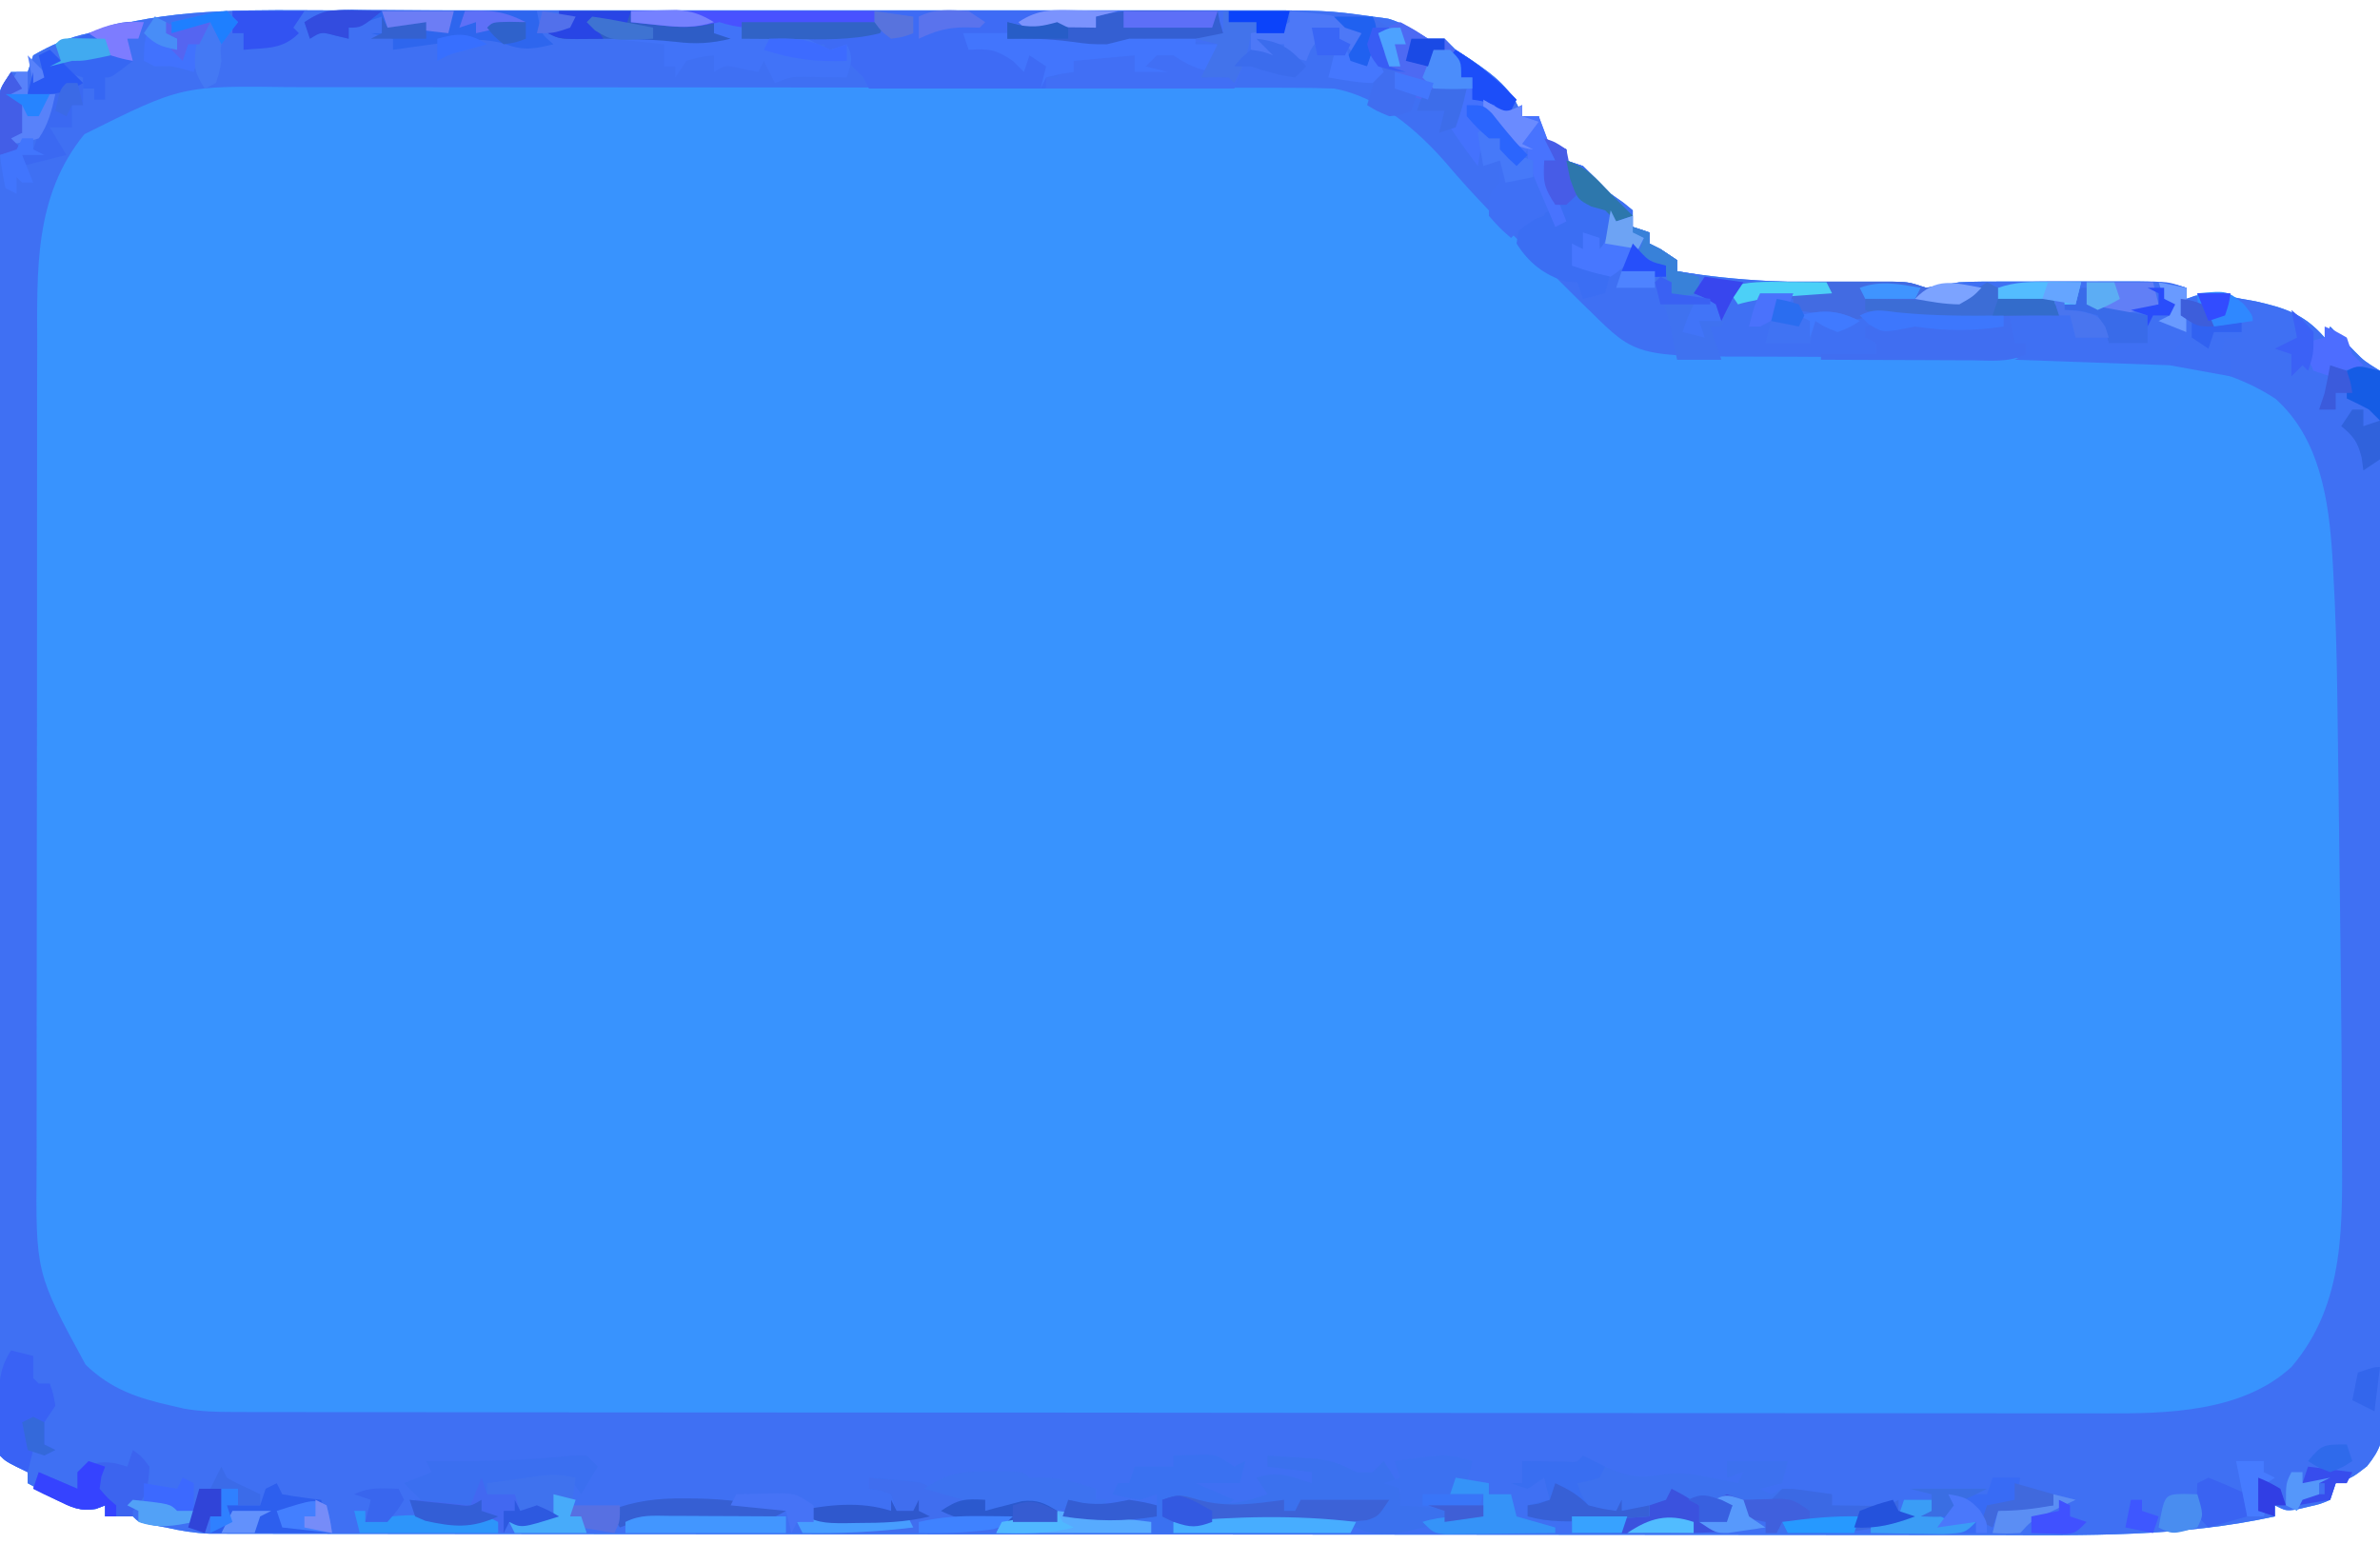 <?xml version="1.0" encoding="UTF-8"?>
<svg version="1.1" xmlns="http://www.w3.org/2000/svg" width="430" height="279">
<path d="M0 0 C1.926 -0.001 3.853 -0.003 5.779 -0.005 C10.979 -0.01 16.18 -0.008 21.38 -0.005 C26.838 -0.002 32.296 -0.005 37.754 -0.006 C46.914 -0.008 56.075 -0.006 65.236 -0.001 C75.81 0.004 86.385 0.003 96.96 -0.003 C106.06 -0.007 115.16 -0.008 124.26 -0.005 C129.686 -0.004 135.112 -0.004 140.538 -0.007 C145.639 -0.01 150.739 -0.008 155.84 -0.002 C157.706 -0.001 159.573 -0.001 161.439 -0.003 C179.476 -0.023 179.476 -0.023 187.712 1.129 C189.105 1.315 189.105 1.315 190.525 1.504 C193.231 2.277 195.314 3.678 197.712 5.129 C198.702 5.129 199.692 5.129 200.712 5.129 C201.372 5.789 202.032 6.449 202.712 7.129 C203.641 7.728 204.569 8.326 205.525 8.942 C209.659 11.779 213.098 14.287 214.712 19.129 C215.702 19.129 216.692 19.129 217.712 19.129 C217.795 19.748 217.877 20.367 217.962 21.004 C218.525 23.314 218.525 23.314 220.775 24.379 C221.414 24.627 222.054 24.874 222.712 25.129 C222.712 25.789 222.712 26.449 222.712 27.129 C223.702 27.459 224.692 27.789 225.712 28.129 C227.401 29.774 229.066 31.443 230.712 33.129 C231.476 33.666 232.239 34.202 233.025 34.754 C233.86 35.435 233.86 35.435 234.712 36.129 C234.712 37.119 234.712 38.109 234.712 39.129 C235.702 39.459 236.692 39.789 237.712 40.129 C237.712 40.789 237.712 41.449 237.712 42.129 C238.372 42.459 239.032 42.789 239.712 43.129 C240.702 43.789 241.692 44.449 242.712 45.129 C242.712 45.789 242.712 46.449 242.712 47.129 C253.86 49.015 264.718 49.301 276.013 49.143 C277.096 49.13 278.179 49.116 279.294 49.102 C280.752 49.075 280.752 49.075 282.239 49.048 C284.712 49.129 284.712 49.129 287.712 50.129 C289.714 49.804 291.713 49.469 293.712 49.129 C296.643 48.981 299.571 48.989 302.505 48.997 C303.333 48.996 304.161 48.995 305.014 48.994 C306.755 48.993 308.495 48.995 310.236 48.999 C312.902 49.004 315.568 48.999 318.234 48.993 C319.929 48.993 321.623 48.995 323.318 48.997 C324.115 48.995 324.912 48.993 325.733 48.99 C328.985 49.004 331.605 49.094 334.712 50.129 C334.712 50.789 334.712 51.449 334.712 52.129 C335.249 51.944 335.785 51.758 336.337 51.567 C339.369 51.008 341.702 51.515 344.712 52.129 C345.537 52.274 346.362 52.418 347.212 52.567 C352.553 53.769 356.055 54.91 359.712 59.129 C360.042 58.469 360.372 57.809 360.712 57.129 C362.223 58.64 363.732 60.15 365.212 61.692 C366.858 63.353 366.858 63.353 369.712 65.129 C370.018 67.743 370.125 70.122 370.107 72.739 C370.113 73.534 370.119 74.328 370.125 75.147 C370.142 77.824 370.137 80.5 370.132 83.177 C370.14 85.091 370.148 87.004 370.158 88.918 C370.18 94.126 370.183 99.335 370.181 104.544 C370.181 108.888 370.19 113.232 370.198 117.576 C370.217 127.823 370.22 138.071 370.213 148.319 C370.207 158.898 370.23 169.477 370.267 180.056 C370.297 189.13 370.309 198.204 370.305 207.279 C370.303 212.702 370.308 218.125 370.333 223.549 C370.355 228.65 370.353 233.751 370.333 238.852 C370.329 240.725 370.335 242.599 370.349 244.472 C370.367 247.028 370.354 249.583 370.334 252.139 C370.346 252.881 370.359 253.624 370.372 254.39 C370.305 258.293 369.832 259.98 367.361 263.066 C364.712 265.129 364.712 265.129 361.712 266.129 C361.382 267.119 361.052 268.109 360.712 269.129 C358.935 269.895 358.935 269.895 356.775 270.379 C355.709 270.635 355.709 270.635 354.623 270.895 C352.712 271.129 352.712 271.129 350.712 270.129 C350.712 270.789 350.712 271.449 350.712 272.129 C333.735 275.858 316.677 275.549 299.399 275.492 C295.042 275.481 290.685 275.488 286.328 275.492 C277.821 275.498 269.315 275.487 260.809 275.472 C250.896 275.454 240.983 275.453 231.07 275.452 C213.389 275.45 195.708 275.435 178.027 275.411 C160.875 275.387 143.724 275.373 126.573 275.37 C125.514 275.369 124.456 275.369 123.365 275.369 C121.233 275.369 119.1 275.368 116.968 275.368 C115.916 275.367 114.864 275.367 113.78 275.367 C112.73 275.367 111.681 275.367 110.6 275.366 C94.235 275.363 77.87 275.351 61.505 275.339 C55.577 275.334 49.649 275.331 43.722 275.328 C34.33 275.324 24.938 275.316 15.547 275.301 C11.256 275.295 6.966 275.29 2.676 275.289 C-1.249 275.288 -5.174 275.283 -9.099 275.274 C-10.52 275.271 -11.942 275.27 -13.363 275.271 C-15.292 275.272 -17.221 275.267 -19.15 275.261 C-20.758 275.259 -20.758 275.259 -22.399 275.257 C-25.145 275.136 -27.614 274.741 -30.288 274.129 C-31.195 273.964 -32.103 273.799 -33.038 273.629 C-35.288 273.129 -35.288 273.129 -36.288 272.129 C-37.954 272.089 -39.621 272.087 -41.288 272.129 C-41.288 271.469 -41.288 270.809 -41.288 270.129 C-41.839 270.345 -42.391 270.56 -42.959 270.782 C-46.16 271.26 -47.72 270.212 -50.538 268.692 C-51.876 267.982 -51.876 267.982 -53.241 267.258 C-53.916 266.886 -54.592 266.513 -55.288 266.129 C-55.288 265.469 -55.288 264.809 -55.288 264.129 C-55.927 263.82 -56.566 263.511 -57.225 263.192 C-59.288 262.129 -59.288 262.129 -60.288 261.129 C-60.39 257.963 -60.426 254.819 -60.421 251.652 C-60.424 250.645 -60.426 249.638 -60.428 248.6 C-60.435 245.196 -60.434 241.793 -60.433 238.39 C-60.436 235.961 -60.439 233.532 -60.443 231.103 C-60.451 225.174 -60.454 219.245 -60.455 213.316 C-60.455 208.498 -60.457 203.68 -60.46 198.862 C-60.469 185.215 -60.474 171.568 -60.473 157.921 C-60.473 156.816 -60.473 156.816 -60.473 155.689 C-60.473 154.952 -60.473 154.214 -60.473 153.455 C-60.472 141.503 -60.482 129.552 -60.496 117.601 C-60.51 105.341 -60.517 93.082 -60.516 80.822 C-60.516 73.935 -60.519 67.047 -60.53 60.159 C-60.54 53.683 -60.539 47.208 -60.532 40.732 C-60.531 38.349 -60.533 35.967 -60.539 33.585 C-60.547 30.344 -60.543 27.102 -60.535 23.861 C-60.54 22.909 -60.545 21.957 -60.55 20.977 C-60.546 20.111 -60.541 19.245 -60.536 18.353 C-60.537 17.605 -60.537 16.856 -60.537 16.085 C-60.288 14.129 -60.288 14.129 -58.288 11.129 C-57.298 11.129 -56.308 11.129 -55.288 11.129 C-54.958 10.139 -54.628 9.149 -54.288 8.129 C-51.021 6.242 -47.965 4.909 -44.288 4.129 C-43.174 3.799 -42.06 3.469 -40.913 3.129 C-27.632 -0.534 -13.661 -0.016 0 0 Z M-50.288 7.129 C-49.288 9.129 -49.288 9.129 -49.288 9.129 Z M358.712 266.129 C359.712 268.129 359.712 268.129 359.712 268.129 Z " fill="#3893FE" transform="translate(60.288,1.871)"/>
<path d="M0 0 C1.926 -0.001 3.853 -0.003 5.779 -0.005 C10.979 -0.01 16.18 -0.008 21.38 -0.005 C26.838 -0.002 32.296 -0.005 37.754 -0.006 C46.914 -0.008 56.075 -0.006 65.236 -0.001 C75.81 0.004 86.385 0.003 96.96 -0.003 C106.06 -0.007 115.16 -0.008 124.26 -0.005 C129.686 -0.004 135.112 -0.004 140.538 -0.007 C145.639 -0.01 150.739 -0.008 155.84 -0.002 C157.706 -0.001 159.573 -0.001 161.439 -0.003 C179.476 -0.023 179.476 -0.023 187.712 1.129 C189.105 1.315 189.105 1.315 190.525 1.504 C193.231 2.277 195.314 3.678 197.712 5.129 C198.702 5.129 199.692 5.129 200.712 5.129 C201.372 5.789 202.032 6.449 202.712 7.129 C203.641 7.728 204.569 8.326 205.525 8.942 C209.659 11.779 213.098 14.287 214.712 19.129 C215.702 19.129 216.692 19.129 217.712 19.129 C217.795 19.748 217.877 20.367 217.962 21.004 C218.525 23.314 218.525 23.314 220.775 24.379 C221.414 24.627 222.054 24.874 222.712 25.129 C222.712 25.789 222.712 26.449 222.712 27.129 C223.702 27.459 224.692 27.789 225.712 28.129 C227.401 29.774 229.066 31.443 230.712 33.129 C231.476 33.666 232.239 34.202 233.025 34.754 C233.86 35.435 233.86 35.435 234.712 36.129 C234.712 37.119 234.712 38.109 234.712 39.129 C235.702 39.459 236.692 39.789 237.712 40.129 C237.712 40.789 237.712 41.449 237.712 42.129 C238.372 42.459 239.032 42.789 239.712 43.129 C240.702 43.789 241.692 44.449 242.712 45.129 C242.712 45.789 242.712 46.449 242.712 47.129 C253.86 49.015 264.718 49.301 276.013 49.143 C277.096 49.13 278.179 49.116 279.294 49.102 C280.752 49.075 280.752 49.075 282.239 49.048 C284.712 49.129 284.712 49.129 287.712 50.129 C289.714 49.804 291.713 49.469 293.712 49.129 C296.643 48.981 299.571 48.989 302.505 48.997 C303.333 48.996 304.161 48.995 305.014 48.994 C306.755 48.993 308.495 48.995 310.236 48.999 C312.902 49.004 315.568 48.999 318.234 48.993 C319.929 48.993 321.623 48.995 323.318 48.997 C324.115 48.995 324.912 48.993 325.733 48.99 C328.985 49.004 331.605 49.094 334.712 50.129 C334.712 50.789 334.712 51.449 334.712 52.129 C335.249 51.944 335.785 51.758 336.337 51.567 C339.369 51.008 341.702 51.515 344.712 52.129 C345.537 52.274 346.362 52.418 347.212 52.567 C352.553 53.769 356.055 54.91 359.712 59.129 C360.042 58.469 360.372 57.809 360.712 57.129 C362.223 58.64 363.732 60.15 365.212 61.692 C366.858 63.353 366.858 63.353 369.712 65.129 C370.018 67.743 370.125 70.122 370.107 72.739 C370.113 73.534 370.119 74.328 370.125 75.147 C370.142 77.824 370.137 80.5 370.132 83.177 C370.14 85.091 370.148 87.004 370.158 88.918 C370.18 94.126 370.183 99.335 370.181 104.544 C370.181 108.888 370.19 113.232 370.198 117.576 C370.217 127.823 370.22 138.071 370.213 148.319 C370.207 158.898 370.23 169.477 370.267 180.056 C370.297 189.13 370.309 198.204 370.305 207.279 C370.303 212.702 370.308 218.125 370.333 223.549 C370.355 228.65 370.353 233.751 370.333 238.852 C370.329 240.725 370.335 242.599 370.349 244.472 C370.367 247.028 370.354 249.583 370.334 252.139 C370.346 252.881 370.359 253.624 370.372 254.39 C370.305 258.293 369.832 259.98 367.361 263.066 C364.712 265.129 364.712 265.129 361.712 266.129 C361.382 267.119 361.052 268.109 360.712 269.129 C358.935 269.895 358.935 269.895 356.775 270.379 C355.709 270.635 355.709 270.635 354.623 270.895 C352.712 271.129 352.712 271.129 350.712 270.129 C350.712 270.789 350.712 271.449 350.712 272.129 C333.735 275.858 316.677 275.549 299.399 275.492 C295.042 275.481 290.685 275.488 286.328 275.492 C277.821 275.498 269.315 275.487 260.809 275.472 C250.896 275.454 240.983 275.453 231.07 275.452 C213.389 275.45 195.708 275.435 178.027 275.411 C160.875 275.387 143.724 275.373 126.573 275.37 C125.514 275.369 124.456 275.369 123.365 275.369 C121.233 275.369 119.1 275.368 116.968 275.368 C115.916 275.367 114.864 275.367 113.78 275.367 C112.73 275.367 111.681 275.367 110.6 275.366 C94.235 275.363 77.87 275.351 61.505 275.339 C55.577 275.334 49.649 275.331 43.722 275.328 C34.33 275.324 24.938 275.316 15.547 275.301 C11.256 275.295 6.966 275.29 2.676 275.289 C-1.249 275.288 -5.174 275.283 -9.099 275.274 C-10.52 275.271 -11.942 275.27 -13.363 275.271 C-15.292 275.272 -17.221 275.267 -19.15 275.261 C-20.758 275.259 -20.758 275.259 -22.399 275.257 C-25.145 275.136 -27.614 274.741 -30.288 274.129 C-31.195 273.964 -32.103 273.799 -33.038 273.629 C-35.288 273.129 -35.288 273.129 -36.288 272.129 C-37.954 272.089 -39.621 272.087 -41.288 272.129 C-41.288 271.469 -41.288 270.809 -41.288 270.129 C-41.839 270.345 -42.391 270.56 -42.959 270.782 C-46.16 271.26 -47.72 270.212 -50.538 268.692 C-51.876 267.982 -51.876 267.982 -53.241 267.258 C-53.916 266.886 -54.592 266.513 -55.288 266.129 C-55.288 265.469 -55.288 264.809 -55.288 264.129 C-55.927 263.82 -56.566 263.511 -57.225 263.192 C-59.288 262.129 -59.288 262.129 -60.288 261.129 C-60.39 257.963 -60.426 254.819 -60.421 251.652 C-60.424 250.645 -60.426 249.638 -60.428 248.6 C-60.435 245.196 -60.434 241.793 -60.433 238.39 C-60.436 235.961 -60.439 233.532 -60.443 231.103 C-60.451 225.174 -60.454 219.245 -60.455 213.316 C-60.455 208.498 -60.457 203.68 -60.46 198.862 C-60.469 185.215 -60.474 171.568 -60.473 157.921 C-60.473 156.816 -60.473 156.816 -60.473 155.689 C-60.473 154.952 -60.473 154.214 -60.473 153.455 C-60.472 141.503 -60.482 129.552 -60.496 117.601 C-60.51 105.341 -60.517 93.082 -60.516 80.822 C-60.516 73.935 -60.519 67.047 -60.53 60.159 C-60.54 53.683 -60.539 47.208 -60.532 40.732 C-60.531 38.349 -60.533 35.967 -60.539 33.585 C-60.547 30.344 -60.543 27.102 -60.535 23.861 C-60.54 22.909 -60.545 21.957 -60.55 20.977 C-60.546 20.111 -60.541 19.245 -60.536 18.353 C-60.537 17.605 -60.537 16.856 -60.537 16.085 C-60.288 14.129 -60.288 14.129 -58.288 11.129 C-57.298 11.129 -56.308 11.129 -55.288 11.129 C-54.958 10.139 -54.628 9.149 -54.288 8.129 C-51.021 6.242 -47.965 4.909 -44.288 4.129 C-43.174 3.799 -42.06 3.469 -40.913 3.129 C-27.632 -0.534 -13.661 -0.016 0 0 Z M-50.288 7.129 C-49.288 9.129 -49.288 9.129 -49.288 9.129 Z M-45.038 22.379 C-54.163 33.532 -53.585 46.976 -53.562 60.674 C-53.567 62.437 -53.572 64.201 -53.578 65.964 C-53.591 70.731 -53.592 75.498 -53.589 80.264 C-53.588 84.255 -53.593 88.246 -53.598 92.237 C-53.609 101.658 -53.609 111.08 -53.603 120.501 C-53.597 130.194 -53.61 139.887 -53.631 149.58 C-53.649 157.926 -53.654 166.272 -53.651 174.618 C-53.649 179.592 -53.652 184.566 -53.666 189.54 C-53.679 194.221 -53.676 198.902 -53.664 203.583 C-53.661 205.292 -53.664 207.001 -53.672 208.709 C-53.836 228.136 -53.836 228.136 -44.827 244.708 C-40.243 249.14 -35.429 250.757 -29.288 252.129 C-28.539 252.303 -27.791 252.476 -27.02 252.655 C-24.006 253.178 -21.193 253.257 -18.133 253.261 C-16.265 253.267 -16.265 253.267 -14.359 253.272 C-12.98 253.272 -11.6 253.271 -10.221 253.27 C-8.753 253.272 -7.285 253.275 -5.818 253.279 C-1.784 253.287 2.25 253.289 6.284 253.289 C10.635 253.291 14.985 253.299 19.336 253.306 C28.85 253.319 38.365 253.325 47.88 253.33 C53.823 253.332 59.766 253.337 65.71 253.341 C82.17 253.353 98.63 253.364 115.091 253.367 C116.671 253.367 116.671 253.367 118.283 253.368 C119.339 253.368 120.395 253.368 121.483 253.368 C123.623 253.369 125.763 253.369 127.902 253.37 C129.494 253.37 129.494 253.37 131.119 253.37 C148.307 253.374 165.496 253.392 182.685 253.415 C200.339 253.439 217.993 253.451 235.648 253.452 C245.557 253.453 255.466 253.459 265.376 253.477 C273.816 253.493 282.257 253.498 290.697 253.489 C295 253.486 299.304 253.486 303.607 253.5 C307.554 253.513 311.501 253.512 315.447 253.5 C316.868 253.498 318.289 253.501 319.709 253.51 C331.146 253.576 344.788 253.322 353.712 245.129 C363.617 233.54 362.889 219.054 362.837 204.567 C362.836 203.452 362.836 203.452 362.834 202.315 C362.8 183.978 362.546 165.642 362.306 147.307 C362.275 144.897 362.245 142.487 362.216 140.077 C362.168 136.199 362.115 132.322 362.06 128.444 C362.04 127.007 362.021 125.571 362.003 124.134 C361.908 116.399 361.684 108.685 361.24 100.962 C361.199 100.259 361.159 99.556 361.118 98.832 C360.489 88.647 358.895 77.388 350.837 70.192 C338.721 62.195 324.014 62.84 309.981 62.824 C307.255 62.821 304.53 62.804 301.804 62.784 C294.065 62.729 286.326 62.698 278.586 62.673 C273.824 62.657 269.062 62.627 264.299 62.588 C262.499 62.577 260.699 62.571 258.898 62.571 C235.326 62.569 235.326 62.569 227.025 54.379 C226.541 53.91 226.056 53.44 225.558 52.957 C223.925 51.364 222.32 49.747 220.712 48.129 C219.418 46.857 218.122 45.587 216.826 44.317 C211.353 38.924 206.001 33.54 201.043 27.665 C195.833 21.654 188.746 15.545 180.712 14.129 C177.972 14.033 175.257 13.99 172.516 13.996 C171.683 13.993 170.849 13.991 169.99 13.989 C167.193 13.982 164.396 13.983 161.599 13.984 C159.595 13.981 157.591 13.978 155.587 13.974 C150.138 13.965 144.689 13.963 139.241 13.962 C134.691 13.961 130.141 13.958 125.591 13.954 C114.852 13.946 104.113 13.943 93.375 13.944 C82.305 13.945 71.235 13.934 60.165 13.918 C50.658 13.905 41.15 13.9 31.642 13.901 C25.966 13.901 20.289 13.898 14.613 13.887 C9.269 13.878 3.926 13.878 -1.417 13.885 C-3.374 13.886 -5.331 13.884 -7.287 13.878 C-27.423 13.589 -27.423 13.589 -45.038 22.379 Z M358.712 266.129 C359.712 268.129 359.712 268.129 359.712 268.129 Z " fill="#3F70F3" transform="translate(60.288,1.871)"/>
<path d="M0 0 C29.04 0 58.08 0 88 0 C86.68 0.33 85.36 0.66 84 1 C84 1.66 84 2.32 84 3 C83.301 2.988 82.603 2.977 81.883 2.965 C80.973 2.956 80.063 2.947 79.125 2.938 C78.22 2.926 77.315 2.914 76.383 2.902 C73.983 2.838 73.983 2.838 72 4 C69.875 3.062 69.875 3.062 68 2 C68 2.99 68 3.98 68 5 C68.831 4.916 69.663 4.832 70.52 4.746 C71.606 4.644 72.693 4.542 73.812 4.438 C74.891 4.333 75.97 4.229 77.082 4.121 C80 4 80 4 83 5 C83.784 4.835 84.567 4.67 85.375 4.5 C88.261 3.95 90.162 4.386 93 5 C93.66 4.67 94.32 4.34 95 4 C97.333 3.96 99.667 3.957 102 4 C102 4.66 102 5.32 102 6 C103.32 6 104.64 6 106 6 C105.67 7.65 105.34 9.3 105 11 C102.038 10.387 100.619 9.746 98 8 C97.01 8 96.02 8 95 8 C94.34 8.66 93.68 9.32 93 10 C94.32 10.33 95.64 10.66 97 11 C95.02 11 93.04 11 91 11 C91 10.01 91 9.02 91 8 C87.37 8.33 83.74 8.66 80 9 C80 9.66 80 10.32 80 11 C78.35 11.33 76.7 11.66 75 12 C75 12.66 75 13.32 75 14 C64.44 14 53.88 14 43 14 C42.505 13.01 42.505 13.01 42 12 C41.505 11.505 41.01 11.01 40.5 10.5 C39 9 39 9 38 7 C37.01 7.33 36.02 7.66 35 8 C35 7.34 35 6.68 35 6 C34.34 6 33.68 6 33 6 C32.67 6.66 32.34 7.32 32 8 C32 7.01 32 6.02 32 5 C36.29 4.34 40.58 3.68 45 3 C42.237 3.017 42.237 3.017 39.418 3.035 C37.008 3.045 34.598 3.054 32.188 3.062 C30.365 3.075 30.365 3.075 28.506 3.088 C26.761 3.093 26.761 3.093 24.98 3.098 C23.907 3.103 22.833 3.108 21.727 3.114 C19 3 19 3 16 2 C15.233 2.153 14.466 2.307 13.676 2.465 C10.668 3.066 8.23 2.892 5.188 2.562 C4.212 2.461 3.236 2.359 2.23 2.254 C1.126 2.128 1.126 2.128 0 2 C0 1.34 0 0.68 0 0 Z " fill="#3E6BF5" transform="translate(114,2)"/>
<path d="M0 0 C1.33 0.712 1.33 0.712 2.688 1.438 C6.789 3.372 9.439 4.266 13.938 3.5 C17.3 2.951 19.684 3.294 23 4 C23.949 4.186 24.898 4.371 25.875 4.562 C26.576 4.707 27.277 4.851 28 5 C28.33 4.34 28.66 3.68 29 3 C28.01 3.33 27.02 3.66 26 4 C26 3.01 26 2.02 26 1 C29.63 1 33.26 1 37 1 C36.67 2.32 36.34 3.64 36 5 C34.68 5.33 33.36 5.66 32 6 C32.66 6.33 33.32 6.66 34 7 C34.66 6.67 35.32 6.34 36 6 C37.546 6.087 39.089 6.24 40.625 6.438 C41.851 6.59 41.851 6.59 43.102 6.746 C43.728 6.83 44.355 6.914 45 7 C45 7.66 45 8.32 45 9 C46.625 9.027 48.25 9.046 49.875 9.062 C50.78 9.074 51.685 9.086 52.617 9.098 C55.017 9.162 55.017 9.162 57 8 C57 8.66 57 9.32 57 10 C57.99 10.33 58.98 10.66 60 11 C51.482 14.453 42.055 14.177 33 14 C33 13.34 33 12.68 33 12 C30.525 11.505 30.525 11.505 28 11 C28 10.01 28 9.02 28 8 C26.702 9.149 26.702 9.149 26 12 C24.35 12 22.7 12 21 12 C21 11.01 21 10.02 21 9 C18.603 8.32 18.603 8.32 16 8 C15.34 8.66 14.68 9.32 14 10 C13.34 9.67 12.68 9.34 12 9 C12 9.66 12 10.32 12 11 C9.271 11.196 6.542 11.382 3.812 11.562 C2.659 11.647 2.659 11.647 1.482 11.732 C-2.541 11.991 -6.061 12.066 -10 11 C-10 10.34 -10 9.68 -10 9 C-8.68 8.67 -7.36 8.34 -6 8 C-6.33 6.68 -6.66 5.36 -7 4 C-7.99 4.66 -8.98 5.32 -10 6 C-10.99 5.67 -11.98 5.34 -13 5 C-12.34 5 -11.68 5 -11 5 C-11 3.68 -11 2.36 -11 1 C-10.29 1.012 -9.579 1.023 -8.848 1.035 C-7.929 1.044 -7.009 1.053 -6.062 1.062 C-4.688 1.08 -4.688 1.08 -3.285 1.098 C-1.034 1.259 -1.034 1.259 0 0 Z " fill="#3D71EF" transform="translate(286,263)"/>
<path d="M0 0 C1.887 -0.062 1.887 -0.062 3.812 -0.125 C4.874 -0.16 4.874 -0.16 5.957 -0.195 C8 0 8 0 11 2 C11.66 1.67 12.32 1.34 13 1 C12.67 2.32 12.34 3.64 12 5 C9.36 5 6.72 5 4 5 C6.31 5.99 8.62 6.98 11 8 C10.01 8.66 9.02 9.32 8 10 C5.646 9.411 3.31 8.743 1 8 C0.01 8 -0.98 8 -2 8 C-1.505 9.485 -1.505 9.485 -1 11 C3.157 12.069 6.68 11.9 10.938 11.5 C18.422 10.918 25.518 11.251 33 12 C32.67 12.66 32.34 13.32 32 14 C-0.67 14 -33.34 14 -67 14 C-67.33 13.34 -67.66 12.68 -68 12 C-65.223 11.213 -62.774 10.881 -59.891 10.902 C-59.137 10.906 -58.382 10.909 -57.605 10.912 C-56.828 10.92 -56.051 10.929 -55.25 10.938 C-54.457 10.942 -53.664 10.947 -52.848 10.951 C-50.898 10.963 -48.949 10.981 -47 11 C-47 10.67 -47 10.34 -47 10 C-47.99 10 -48.98 10 -50 10 C-50.33 9.01 -50.66 8.02 -51 7 C-53.015 6.267 -53.015 6.267 -55 6 C-54.67 5.34 -54.34 4.68 -54 4 C-52.52 4.14 -51.041 4.288 -49.562 4.438 C-48.327 4.559 -48.327 4.559 -47.066 4.684 C-45 5 -45 5 -44 6 C-42.653 6.231 -41.296 6.412 -39.938 6.562 C-38.638 6.707 -37.339 6.851 -36 7 C-38 9 -38 9 -41 10 C-37.03 10.953 -33.387 11.074 -29.312 11 C-23.221 10.89 -23.221 10.89 -21 12 C-21 11.34 -21 10.68 -21 10 C-20.34 10 -19.68 10 -19 10 C-18.67 9.34 -18.34 8.68 -18 8 C-17.278 8.186 -16.556 8.371 -15.812 8.562 C-13.045 9.158 -13.045 9.158 -10.5 8.5 C-7.684 7.937 -5.757 8.291 -3 9 C-3 8.34 -3 7.68 -3 7 C-3.99 7.33 -4.98 7.66 -6 8 C-8.688 7.562 -8.688 7.562 -11 7 C-10.67 6.34 -10.34 5.68 -10 5 C-9.34 5 -8.68 5 -8 5 C-7.67 4.01 -7.34 3.02 -7 2 C-4.69 2 -2.38 2 0 2 C0 1.34 0 0.68 0 0 Z " fill="#3A71F1" transform="translate(212,263)"/>
<path d="M0 0 C1.24 -0.001 2.48 -0.003 3.758 -0.004 C5.055 -0 6.351 0.004 7.688 0.008 C9.633 0.002 9.633 0.002 11.617 -0.004 C12.857 -0.003 14.097 -0.001 15.375 0 C17.082 0.002 17.082 0.002 18.824 0.003 C21.688 0.133 21.688 0.133 24.688 1.133 C24.358 2.783 24.027 4.433 23.688 6.133 C24.348 6.133 25.008 6.133 25.688 6.133 C25.358 8.113 25.027 10.093 24.688 12.133 C23.698 12.463 22.707 12.793 21.688 13.133 C21.688 13.793 21.688 14.453 21.688 15.133 C7.827 14.638 7.827 14.638 -6.312 14.133 C-5.652 13.803 -4.992 13.473 -4.312 13.133 C-4.312 12.473 -4.312 11.813 -4.312 11.133 C-4.973 11.133 -5.633 11.133 -6.312 11.133 C-6.643 9.483 -6.973 7.833 -7.312 6.133 C-0.562 5.008 -0.562 5.008 1.688 6.133 C-0.71 3.735 -1.645 3.79 -4.938 3.508 C-6.163 3.396 -6.163 3.396 -7.414 3.281 C-8.041 3.232 -8.667 3.183 -9.312 3.133 C-9.312 2.473 -9.312 1.813 -9.312 1.133 C-5.993 0.026 -3.496 0.003 0 0 Z " fill="#3F70F3" transform="translate(370.312,50.867)"/>
<path d="M0 0 C0.682 0.001 1.365 0.003 2.068 0.004 C4.238 0.01 6.408 0.022 8.578 0.035 C10.053 0.04 11.529 0.045 13.004 0.049 C16.612 0.06 20.22 0.077 23.828 0.098 C23.498 1.418 23.168 2.738 22.828 4.098 C20.848 4.098 18.868 4.098 16.828 4.098 C16.642 5.18 16.642 5.18 16.453 6.285 C15.828 9.098 15.828 9.098 13.828 14.098 C2.608 14.098 -8.612 14.098 -20.172 14.098 C-20.172 13.438 -20.172 12.778 -20.172 12.098 C-19.512 12.098 -18.852 12.098 -18.172 12.098 C-17.842 11.438 -17.512 10.778 -17.172 10.098 C-16.512 10.428 -15.852 10.758 -15.172 11.098 C-15.172 10.438 -15.172 9.778 -15.172 9.098 C-7.547 6.973 -7.547 6.973 -4.172 8.098 C-4.172 9.088 -4.172 10.078 -4.172 11.098 C-3.512 10.768 -2.852 10.438 -2.172 10.098 C-1.842 9.108 -1.512 8.118 -1.172 7.098 C1.828 6.098 1.828 6.098 3.891 6.91 C5.828 8.098 5.828 8.098 7.828 10.098 C8.488 9.768 9.148 9.438 9.828 9.098 C10.158 8.108 10.488 7.118 10.828 6.098 C9.079 5.902 7.329 5.716 5.578 5.535 C4.604 5.431 3.629 5.326 2.625 5.219 C0.034 5.107 -1.7 5.469 -4.172 6.098 C-5.162 5.768 -6.152 5.438 -7.172 5.098 C-10.225 4.94 -10.225 4.94 -13.172 6.098 C-15.508 5.783 -17.841 5.447 -20.172 5.098 C-22.505 5.061 -24.839 5.05 -27.172 5.098 C-27.172 4.108 -27.172 3.118 -27.172 2.098 C-26.027 2.376 -26.027 2.376 -24.859 2.66 C-22.082 3.326 -22.082 3.326 -19.172 2.098 C-13.625 1.871 -13.625 1.871 -11.172 3.098 C-11.172 2.438 -11.172 1.778 -11.172 1.098 C-7.439 -0.091 -3.897 -0.016 0 0 Z " fill="#416FF5" transform="translate(209.172,1.902)"/>
<path d="M0 0 C4.29 0 8.58 0 13 0 C13 0.66 13 1.32 13 2 C15.271 2.027 17.542 2.046 19.812 2.062 C21.709 2.08 21.709 2.08 23.645 2.098 C26.996 2.162 26.996 2.162 30 1 C30.99 1.33 31.98 1.66 33 2 C34.992 2.083 36.987 2.107 38.98 2.098 C40.726 2.093 40.726 2.093 42.506 2.088 C44.328 2.075 44.328 2.075 46.188 2.062 C48.027 2.056 48.027 2.056 49.904 2.049 C52.936 2.037 55.968 2.021 59 2 C58.67 2.66 58.34 3.32 58 4 C55.059 4.414 55.059 4.414 51.438 4.625 C50.24 4.7 49.042 4.775 47.809 4.852 C46.418 4.925 46.418 4.925 45 5 C46.833 6.125 46.833 6.125 49 7 C49.99 6.67 50.98 6.34 52 6 C53.245 8.491 52.777 9.411 52 12 C51.313 11.988 50.626 11.977 49.918 11.965 C49.017 11.956 48.116 11.947 47.188 11.938 C46.294 11.926 45.401 11.914 44.48 11.902 C41.866 11.89 41.866 11.89 39 13 C38.34 11.68 37.68 10.36 37 9 C36.67 9.66 36.34 10.32 36 11 C34.577 10.722 34.577 10.722 33.125 10.438 C30.101 9.713 30.101 9.713 28 11 C28 10.01 28 9.02 28 8 C25.563 8.27 25.563 8.27 23 9 C22.01 10.485 22.01 10.485 21 12 C21 11.34 21 10.68 21 10 C20.34 10 19.68 10 19 10 C19 8.68 19 7.36 19 6 C13.986 5.414 9.053 4.934 4 5 C0 5 0 5 -2 4 C-1.67 3.34 -1.34 2.68 -1 2 C-0.67 2 -0.34 2 0 2 C0 1.34 0 0.68 0 0 Z " fill="#4173F8" transform="translate(101,2)"/>
<path d="M0 0 C1.917 0.115 3.834 0.242 5.75 0.375 C6.817 0.445 7.885 0.514 8.984 0.586 C11.842 0.978 13.502 1.664 16 3 C16.99 3 17.98 3 19 3 C19.66 2.34 20.32 1.68 21 1 C24 5.625 24 5.625 24 9 C28.95 9 33.9 9 39 9 C39 9.66 39 10.32 39 11 C37.515 11.186 37.515 11.186 36 11.375 C33.244 11.759 30.622 12.333 27.938 13.062 C23.881 14.118 19.881 14.941 16 13 C6.929 11.919 -1.681 11.995 -10.758 12.941 C-14.09 13.002 -16.042 12.468 -19 11 C-19 10.01 -19 9.02 -19 8 C-16.02 6.808 -14.886 7.037 -11.75 8.062 C-6.991 9.252 -4.617 8.458 0 7 C-0.66 6.01 -1.32 5.02 -2 4 C1.937 2.688 4.125 3.757 8 5 C8 4.34 8 3.68 8 3 C5.36 2.67 2.72 2.34 0 2 C0 1.34 0 0.68 0 0 Z " fill="#3B71EE" transform="translate(229,263)"/>
<path d="M0 0 C0.66 0.33 1.32 0.66 2 1 C2 1.66 2 2.32 2 3 C5.3 3 8.6 3 12 3 C12.495 4.485 12.495 4.485 13 6 C10.03 6 7.06 6 4 6 C4.495 8.475 4.495 8.475 5 11 C5.66 11 6.32 11 7 11 C7 11.66 7 12.32 7 13 C3.88 14.56 0.57 14.121 -2.852 14.098 C-3.626 14.096 -4.4 14.095 -5.197 14.093 C-7.673 14.088 -10.149 14.075 -12.625 14.062 C-14.302 14.057 -15.979 14.053 -17.656 14.049 C-21.771 14.038 -25.885 14.021 -30 14 C-30 13.67 -30 13.34 -30 13 C-26.7 13 -23.4 13 -20 13 C-20 12.34 -20 11.68 -20 11 C-20.66 10.67 -21.32 10.34 -22 10 C-22 9.34 -22 8.68 -22 8 C-16.05 7.222 -10.962 7.065 -5 8 C-3.328 7.696 -1.659 7.369 0 7 C0.99 7.33 1.98 7.66 3 8 C3 7.34 3 6.68 3 6 C2.094 6.084 1.188 6.168 0.254 6.254 C-16.664 7.668 -16.664 7.668 -22 5 C-22 4.34 -22 3.68 -22 3 C-20.246 3.052 -20.246 3.052 -18.457 3.105 C-16.909 3.134 -15.361 3.161 -13.812 3.188 C-13.044 3.213 -12.275 3.238 -11.482 3.264 C-6.68 3.326 -4.062 2.792 0 0 Z " fill="#406EF1" transform="translate(359,51)"/>
<path d="M0 0 C1.32 0.66 2.64 1.32 4 2 C4 2.66 4 3.32 4 4 C4.99 4.33 5.98 4.66 7 5 C8.71 6.622 10.373 8.294 12 10 C12.763 10.763 13.526 11.526 14.312 12.312 C14.869 12.869 15.426 13.426 16 14 C15.361 14.268 14.721 14.536 14.062 14.812 C11.669 15.887 11.669 15.887 11 19 C11.66 19 12.32 19 13 19 C12.67 19.66 12.34 20.32 12 21 C10.35 19.68 8.7 18.36 7 17 C7.66 18.65 8.32 20.3 9 22 C7.68 21.34 6.36 20.68 5 20 C5.33 20.99 5.66 21.98 6 23 C7.98 23.33 9.96 23.66 12 24 C11.67 25.32 11.34 26.64 11 28 C9.68 28.33 8.36 28.66 7 29 C6.67 28.01 6.34 27.02 6 26 C4.948 25.938 4.948 25.938 3.875 25.875 C0.016 24.7 -2.849 22.454 -5 19 C-4.664 16.801 -4.664 16.801 -4 15 C-3.361 14.897 -2.721 14.794 -2.062 14.688 C-1.042 14.347 -1.042 14.347 0 14 C0.33 13.01 0.66 12.02 1 11 C1.66 12.32 2.32 13.64 3 15 C1.912 11.75 1.912 11.75 0 9 C-0.041 7.334 -0.043 5.666 0 4 C0.66 4 1.32 4 2 4 C1.34 2.68 0.68 1.36 0 0 Z " fill="#3B6EF3" transform="translate(279,25)"/>
<path d="M0 0 C0.66 0.66 1.32 1.32 2 2 C1.01 3.65 0.02 5.3 -1 7 C-1.351 6.484 -1.701 5.969 -2.062 5.438 C-4.037 3.637 -4.037 3.637 -7.25 4.312 C-8.488 4.539 -9.725 4.766 -11 5 C-13.333 5.037 -15.667 5.048 -18 5 C-18 5.66 -18 6.32 -18 7 C-16.35 7 -14.7 7 -13 7 C-12.67 7.99 -12.34 8.98 -12 10 C-11.01 9.67 -10.02 9.34 -9 9 C-6.812 9.938 -6.812 9.938 -5 11 C-11.75 13.125 -11.75 13.125 -14 12 C-14.33 12.66 -14.66 13.32 -15 14 C-15.598 13.649 -16.196 13.299 -16.812 12.938 C-19.108 11.667 -19.108 11.667 -22 13 C-24.262 12.66 -24.262 12.66 -26.688 12.062 C-27.496 11.868 -28.304 11.673 -29.137 11.473 C-29.752 11.317 -30.366 11.161 -31 11 C-31 10.01 -31 9.02 -31 8 C-30.67 8 -30.34 8 -30 8 C-30.99 7.01 -31.98 6.02 -33 5 C-31.35 4.34 -29.7 3.68 -28 3 C-28.33 2.34 -28.66 1.68 -29 1 C-28.08 1.012 -27.159 1.023 -26.211 1.035 C-18.302 1.092 -10.607 0.824 -2.73 0.023 C-1.829 0.016 -0.928 0.008 0 0 Z " fill="#3B6FF0" transform="translate(106,263)"/>
<path d="M0 0 C0.861 0.003 1.723 0.006 2.61 0.009 C5.361 0.02 8.112 0.045 10.863 0.07 C12.729 0.08 14.594 0.089 16.459 0.098 C21.031 0.12 25.604 0.154 30.176 0.195 C30.3 0.814 30.423 1.433 30.551 2.07 C31.048 4.387 31.048 4.387 33.176 6.195 C29.815 6.995 27.789 7.433 24.52 6.164 C20.167 4.903 16.726 5.418 12.301 6.07 C11.517 6.175 10.733 6.279 9.926 6.387 C8.007 6.644 6.091 6.918 4.176 7.195 C4.176 6.535 4.176 5.875 4.176 5.195 C2.856 4.865 1.536 4.535 0.176 4.195 C0.836 4.195 1.496 4.195 2.176 4.195 C2.176 3.205 2.176 2.215 2.176 1.195 C0.196 1.855 -1.784 2.515 -3.824 3.195 C-3.824 3.855 -3.824 4.515 -3.824 5.195 C-4.608 5.01 -5.392 4.824 -6.199 4.633 C-8.795 3.936 -8.795 3.936 -10.824 5.195 C-11.154 4.205 -11.484 3.215 -11.824 2.195 C-7.891 -0.427 -4.558 -0.056 0 0 Z " fill="#2E66EE" transform="translate(66.824,1.805)"/>
<path d="M0 0 C0.99 0.33 1.98 0.66 3 1 C3 1.66 3 2.32 3 3 C3.66 3.33 4.32 3.66 5 4 C5.99 4.66 6.98 5.32 8 6 C8 6.66 8 7.32 8 8 C13.94 8.99 13.94 8.99 20 10 C19.01 11.485 19.01 11.485 18 13 C17.307 14.656 16.635 16.321 16 18 C15.34 18 14.68 18 14 18 C14.66 19.98 15.32 21.96 16 24 C13.36 24 10.72 24 8 24 C7.879 23.408 7.758 22.817 7.633 22.207 C6.425 15.89 6.425 15.89 4 10 C2.039 9.176 2.039 9.176 0 9 C-0.66 8.67 -1.32 8.34 -2 8 C-0.25 3.125 -0.25 3.125 2 2 C1.01 1.67 0.02 1.34 -1 1 C-0.67 0.67 -0.34 0.34 0 0 Z " fill="#3F72F0" transform="translate(295,41)"/>
<path d="M0 0 C0.897 0.526 0.897 0.526 1.812 1.062 C4.108 2.333 4.108 2.333 7 1 C7 1.66 7 2.32 7 3 C7.99 3 8.98 3 10 3 C10.99 5.64 11.98 8.28 13 11 C12.34 11 11.68 11 11 11 C12.213 14.724 13.509 18.378 15 22 C14.34 22.33 13.68 22.66 13 23 C12.67 22.01 12.34 21.02 12 20 C9.371 21.522 7.156 22.844 5 25 C3 23.25 3 23.25 1 21 C1 17 1 17 3 15 C3 13.68 3 12.36 3 11 C2.01 11.33 1.02 11.66 0 12 C-0.33 10.02 -0.66 8.04 -1 6 C-0.34 5.67 0.32 5.34 1 5 C1 5.66 1 6.32 1 7 C1.66 7 2.32 7 3 7 C3 7.66 3 8.32 3 9 C3.99 9 4.98 9 6 9 C5.196 8.258 4.391 7.515 3.562 6.75 C1.23 4.247 0.365 3.282 0 0 Z " fill="#3F70F5" transform="translate(268,18)"/>
<path d="M0 0 C1.646 0.14 3.292 0.287 4.938 0.438 C6.312 0.559 6.312 0.559 7.715 0.684 C10 1 10 1 11 2 C12.347 2.231 13.704 2.412 15.062 2.562 C16.362 2.707 17.661 2.851 19 3 C17 5 17 5 14 6 C17.97 6.953 21.613 7.074 25.688 7 C31.779 6.89 31.779 6.89 34 8 C34.33 7.34 34.66 6.68 35 6 C40.28 6.66 45.56 7.32 51 8 C51 8.66 51 9.32 51 10 C30.21 10 9.42 10 -12 10 C-12.33 9.34 -12.66 8.68 -13 8 C-10.223 7.213 -7.774 6.881 -4.891 6.902 C-4.137 6.906 -3.382 6.909 -2.605 6.912 C-1.828 6.92 -1.051 6.929 -0.25 6.938 C0.543 6.942 1.336 6.947 2.152 6.951 C4.102 6.963 6.051 6.981 8 7 C8 6.67 8 6.34 8 6 C7.01 6 6.02 6 5 6 C4.67 5.01 4.34 4.02 4 3 C1.985 2.267 1.985 2.267 0 2 C0 1.34 0 0.68 0 0 Z " fill="#406EEF" transform="translate(157,267)"/>
<path d="M0 0 C1.765 -0.004 1.765 -0.004 3.566 -0.008 C6.438 0.125 6.438 0.125 7.438 1.125 C8.139 1.104 8.84 1.084 9.562 1.062 C13.094 1.139 16.081 2.072 19.438 3.125 C19.438 3.785 19.438 4.445 19.438 5.125 C20.098 5.125 20.758 5.125 21.438 5.125 C21.108 5.785 20.777 6.445 20.438 7.125 C19.674 6.939 18.911 6.754 18.125 6.562 C15.348 5.897 15.348 5.897 12.438 7.125 C12.438 7.785 12.438 8.445 12.438 9.125 C9.875 9.179 7.313 9.219 4.75 9.25 C4.029 9.267 3.308 9.284 2.564 9.301 C-1.611 9.339 -4.812 9.004 -8.562 7.125 C-7.242 6.465 -5.923 5.805 -4.562 5.125 C-6.872 4.465 -9.182 3.805 -11.562 3.125 C-7.252 0.251 -5.183 -0.011 0 0 Z " fill="#3D72F0" transform="translate(178.562,265.875)"/>
<path d="M0 0 C3.271 -0.029 6.542 -0.047 9.812 -0.062 C10.741 -0.071 11.67 -0.079 12.627 -0.088 C13.52 -0.091 14.412 -0.094 15.332 -0.098 C16.565 -0.106 16.565 -0.106 17.823 -0.114 C20 0 20 0 23 1 C24.176 0.752 24.176 0.752 25.375 0.5 C28.261 -0.05 30.162 0.386 33 1 C33.66 0.67 34.32 0.34 35 0 C37.333 -0.04 39.667 -0.043 42 0 C42 0.66 42 1.32 42 2 C43.32 2 44.64 2 46 2 C45.67 3.65 45.34 5.3 45 7 C42.038 6.387 40.619 5.746 38 4 C37.01 4 36.02 4 35 4 C34.34 4.66 33.68 5.32 33 6 C34.32 6.33 35.64 6.66 37 7 C35.02 7 33.04 7 31 7 C31 6.01 31 5.02 31 4 C27.37 4.33 23.74 4.66 20 5 C20 5.66 20 6.32 20 7 C19.196 7.124 18.391 7.247 17.562 7.375 C16.717 7.581 15.871 7.787 15 8 C14.67 8.66 14.34 9.32 14 10 C14.33 8.68 14.66 7.36 15 6 C14.01 5.34 13.02 4.68 12 4 C11.67 4.99 11.34 5.98 11 7 C10.34 6.34 9.68 5.68 9 5 C5.772 2.848 4.716 2.799 1 3 C0.67 2.01 0.34 1.02 0 0 Z " fill="#4275FD" transform="translate(174,6)"/>
<path d="M0 0 C-0.33 1.32 -0.66 2.64 -1 4 C0.32 4 1.64 4 3 4 C3 4.66 3 5.32 3 6 C4.32 6 5.64 6 7 6 C7.33 7.32 7.66 8.64 8 10 C10.31 10.66 12.62 11.32 15 12 C15 12.33 15 12.66 15 13 C11.375 13.058 7.75 13.094 4.125 13.125 C3.092 13.142 2.06 13.159 0.996 13.176 C0.01 13.182 -0.976 13.189 -1.992 13.195 C-3.359 13.211 -3.359 13.211 -4.753 13.227 C-7 13 -7 13 -9 11 C-5.326 9.824 -1.831 9.926 2 10 C-1.162 8.946 -3.869 8.687 -7.188 8.438 C-8.274 8.354 -9.361 8.27 -10.48 8.184 C-11.312 8.123 -12.143 8.062 -13 8 C-13 7.01 -13 6.02 -13 5 C-13.99 4.67 -14.98 4.34 -16 4 C-15.01 3.67 -14.02 3.34 -13 3 C-13.33 2.01 -13.66 1.02 -14 0 C-4.59 -1.333 -4.59 -1.333 0 0 Z " fill="#3C71F1" transform="translate(266,264)"/>
<path d="M0 0 C1.32 0.33 2.64 0.66 4 1 C4 2.32 4 3.64 4 5 C4.33 5.33 4.66 5.66 5 6 C5.66 6 6.32 6 7 6 C7.625 7.812 7.625 7.812 8 10 C7.01 11.485 7.01 11.485 6 13 C6 14.32 6 15.64 6 17 C6.66 17.33 7.32 17.66 8 18 C7.34 18.33 6.68 18.66 6 19 C5.34 18.67 4.68 18.34 4 18 C3.67 19.32 3.34 20.64 3 22 C-0.875 20.125 -0.875 20.125 -2 19 C-2.127 16.549 -2.185 14.139 -2.188 11.688 C-2.2 11.01 -2.212 10.333 -2.225 9.635 C-2.236 5.916 -2.053 3.157 0 0 Z " fill="#3962F5" transform="translate(2,244)"/>
<path d="M0 0 C1.199 0.005 1.199 0.005 2.422 0.01 C3.247 0.018 4.072 0.027 4.922 0.035 C5.762 0.04 6.603 0.044 7.469 0.049 C9.536 0.061 11.604 0.079 13.672 0.098 C13.796 0.737 13.919 1.376 14.047 2.035 C14.253 2.716 14.459 3.396 14.672 4.098 C15.332 4.428 15.992 4.758 16.672 5.098 C10.339 5.098 4.005 5.098 -2.328 5.098 C-3.664 5.421 -4.997 5.754 -6.328 6.098 C-9.328 6.098 -9.328 6.098 -13.078 5.598 C-16.866 5.1 -20.51 5.018 -24.328 5.098 C-24.328 4.108 -24.328 3.118 -24.328 2.098 C-23.183 2.376 -23.183 2.376 -22.016 2.66 C-19.238 3.326 -19.238 3.326 -16.328 2.098 C-10.781 1.871 -10.781 1.871 -8.328 3.098 C-8.328 2.438 -8.328 1.778 -8.328 1.098 C-5.477 0.283 -2.962 -0.021 0 0 Z " fill="#345FD2" transform="translate(206.328,1.902)"/>
<path d="M0 0 C0.655 -0.001 1.309 -0.002 1.983 -0.003 C3.365 -0.004 4.747 -0.002 6.129 0.002 C8.242 0.008 10.355 0.002 12.469 -0.004 C13.813 -0.003 15.156 -0.002 16.5 0 C17.722 0.001 18.944 0.002 20.203 0.003 C23.25 0.133 23.25 0.133 26.25 1.133 C27.219 0.947 28.189 0.762 29.188 0.57 C32.455 0.103 33.55 0.367 36.25 2.133 C31.774 4.446 27.811 4.193 22.938 3.758 C22.197 3.701 21.456 3.644 20.693 3.586 C18.878 3.445 17.064 3.291 15.25 3.133 C15.58 4.123 15.91 5.113 16.25 6.133 C12.928 7.24 12.455 7.023 9.25 6.133 C6.919 5.783 4.586 5.447 2.25 5.133 C2.25 4.473 2.25 3.813 2.25 3.133 C-1.272 3.053 -4.37 3.093 -7.75 4.133 C-8.41 3.143 -9.07 2.153 -9.75 1.133 C-6.309 -0.014 -3.628 0.003 0 0 Z " fill="#426BE2" transform="translate(321.75,50.867)"/>
<path d="M0 0 C0.33 0.66 0.66 1.32 1 2 C3.322 2.407 5.657 2.744 8 3 C8.66 4.98 9.32 6.96 10 9 C2.74 9 -4.52 9 -12 9 C-12 8.01 -12 7.02 -12 6 C-11.34 6 -10.68 6 -10 6 C-10 4.35 -10 2.7 -10 1 C-9.01 1 -8.02 1 -7 1 C-7 1.99 -7 2.98 -7 4 C-5.68 4 -4.36 4 -3 4 C-2.67 3.01 -2.34 2.02 -2 1 C-1.34 0.67 -0.68 0.34 0 0 Z " fill="#2D5FEE" transform="translate(50,268)"/>
<path d="M0 0 C2.562 1.375 2.562 1.375 5 3 C5.99 3 6.98 3 8 3 C10.357 5.532 11 6.472 11 10 C11.66 10 12.32 10 13 10 C13 10.66 13 11.32 13 12 C11.329 12.217 11.329 12.217 9.625 12.438 C6.179 12.784 6.179 12.784 4 14 C1.438 13.312 1.438 13.312 -1 12 C-1.688 10.25 -1.688 10.25 -2 8 C-2.655 5.996 -3.32 3.995 -4 2 C-2.312 0.812 -2.312 0.812 0 0 Z " fill="#4D6AF3" transform="translate(253,4)"/>
<path d="M0 0 C2.5 1.312 2.5 1.312 5 3 C5 3.99 5 4.98 5 6 C7.473 5.656 7.473 5.656 10 5 C10.33 4.34 10.66 3.68 11 3 C9.35 3 7.7 3 6 3 C7.812 1.938 7.812 1.938 10 1 C10.99 1.33 11.98 1.66 13 2 C13.495 3.485 13.495 3.485 14 5 C14.99 5.66 15.98 6.32 17 7 C9.451 8.025 2.049 8.117 -5.562 8.062 C-6.762 8.058 -7.961 8.053 -9.197 8.049 C-12.132 8.037 -15.066 8.021 -18 8 C-18 7.01 -18 6.02 -18 5 C-13.38 5 -8.76 5 -4 5 C-4 4.34 -4 3.68 -4 3 C-3.01 2.67 -2.02 2.34 -1 2 C-0.67 1.34 -0.34 0.68 0 0 Z " fill="#3B52DE" transform="translate(302,269)"/>
<path d="M0 0 C5.236 1.465 10.182 0.723 15.5 0 C15.5 0.66 15.5 1.32 15.5 2 C16.16 2 16.82 2 17.5 2 C17.83 1.34 18.16 0.68 18.5 0 C23.78 0 29.06 0 34.5 0 C32.5 3 32.5 3 30.449 3.688 C26.392 4.117 22.389 4.061 18.312 4 C13.029 3.947 7.876 3.942 2.625 4.625 C-0.941 5.08 -3.281 4.824 -6.5 3 C-6.5 2.01 -6.5 1.02 -6.5 0 C-3.5 -1 -3.5 -1 0 0 Z " fill="#3C62D7" transform="translate(216.5,271)"/>
<path d="M0 0 C1.562 1.125 1.562 1.125 3 3 C2.777 6.647 2.616 8.384 0 11 C0 11.33 0 11.66 0 12 C-1.65 12 -3.3 12 -5 12 C-5 11.34 -5 10.68 -5 10 C-5.562 10.205 -6.124 10.41 -6.703 10.621 C-9.668 11.11 -11.071 10.363 -13.75 9.062 C-14.549 8.682 -15.348 8.302 -16.172 7.91 C-16.775 7.61 -17.378 7.309 -18 7 C-17.67 6.01 -17.34 5.02 -17 4 C-13.535 5.485 -13.535 5.485 -10 7 C-10 6.01 -10 5.02 -10 4 C-7.428 2.381 -6.323 1.956 -3.25 2.375 C-2.507 2.581 -1.765 2.788 -1 3 C-0.67 2.01 -0.34 1.02 0 0 Z " fill="#3C64EF" transform="translate(24,262)"/>
<path d="M0 0 C4.203 2.639 7.566 5.364 11 9 C10.34 10.32 9.68 11.64 9 13 C7.68 11.68 6.36 10.36 5 9 C6.583 13.274 9.506 15.265 13 18 C12.34 18.99 11.68 19.98 11 21 C9.5 19.625 9.5 19.625 8 18 C8 17.34 8 16.68 8 16 C7.01 15.67 6.02 15.34 5 15 C4.67 16.98 4.34 18.96 4 21 C2.257 18.703 0.601 16.401 -1 14 C-0.117 10.469 0.974 8.038 3 5 C2.34 5 1.68 5 1 5 C0.34 3.68 -0.32 2.36 -1 1 C-0.67 0.67 -0.34 0.34 0 0 Z " fill="#4472FD" transform="translate(263,9)"/>
<path d="M0 0 C1.32 0.66 2.64 1.32 4 2 C3.67 2.66 3.34 3.32 3 4 C0.938 4.625 0.938 4.625 -1 5 C-0.36 7.032 -0.36 7.032 1 9 C3.555 9.812 3.555 9.812 6 10 C6.33 9.34 6.66 8.68 7 8 C7 8.66 7 9.32 7 10 C8.65 9.67 10.3 9.34 12 9 C12 9.66 12 10.32 12 11 C9.271 11.196 6.542 11.382 3.812 11.562 C2.659 11.647 2.659 11.647 1.482 11.732 C-2.541 11.991 -6.061 12.066 -10 11 C-10 10.34 -10 9.68 -10 9 C-8.68 8.67 -7.36 8.34 -6 8 C-6.33 6.68 -6.66 5.36 -7 4 C-7.99 4.66 -8.98 5.32 -10 6 C-10.99 5.67 -11.98 5.34 -13 5 C-12.34 5 -11.68 5 -11 5 C-11 3.68 -11 2.36 -11 1 C-10.29 1.012 -9.579 1.023 -8.848 1.035 C-7.929 1.044 -7.009 1.053 -6.062 1.062 C-4.688 1.08 -4.688 1.08 -3.285 1.098 C-1.034 1.259 -1.034 1.259 0 0 Z " fill="#396EF1" transform="translate(286,263)"/>
<path d="M0 0 C1.65 0 3.3 0 5 0 C4.67 1.65 4.34 3.3 4 5 C2.35 5.33 0.7 5.66 -1 6 C-1 7.32 -1 8.64 -1 10 C-7.93 10 -14.86 10 -22 10 C-22 9.34 -22 8.68 -22 8 C-20.35 7.67 -18.7 7.34 -17 7 C-16.67 6.01 -16.34 5.02 -16 4 C-14.35 4 -12.7 4 -11 4 C-11 4.66 -11 5.32 -11 6 C-9.68 5.67 -8.36 5.34 -7 5 C-7.33 4.34 -7.66 3.68 -8 3 C-5.69 3 -3.38 3 -1 3 C-0.67 2.01 -0.34 1.02 0 0 Z " fill="#386BF5" transform="translate(360,267)"/>
<path d="M0 0 C1.207 0.031 1.207 0.031 2.438 0.062 C2.107 1.052 1.778 2.042 1.438 3.062 C0.777 3.062 0.117 3.062 -0.562 3.062 C-0.233 4.383 0.098 5.702 0.438 7.062 C-3.438 10.062 -3.438 10.062 -4.562 10.062 C-4.562 11.383 -4.562 12.703 -4.562 14.062 C-5.223 14.062 -5.883 14.062 -6.562 14.062 C-6.562 13.402 -6.562 12.742 -6.562 12.062 C-7.223 12.062 -7.883 12.062 -8.562 12.062 C-8.562 11.402 -8.562 10.742 -8.562 10.062 C-10.543 9.402 -12.523 8.742 -14.562 8.062 C-13.902 7.732 -13.242 7.402 -12.562 7.062 C-12.893 6.072 -13.223 5.082 -13.562 4.062 C-13.026 3.939 -12.49 3.815 -11.938 3.688 C-7.947 2.637 -3.866 0.094 0 0 Z " fill="#3667F3" transform="translate(23.562,3.938)"/>
<path d="M0 0 C4.29 0 8.58 0 13 0 C13 0.66 13 1.32 13 2 C17.95 2 22.9 2 28 2 C28 2.66 28 3.32 28 4 C28.99 4.33 29.98 4.66 31 5 C27.494 5.842 24.693 6.013 21.125 5.562 C15.098 4.913 9.14 4.964 3.09 5.062 C0 5 0 5 -2 4 C-1.67 3.34 -1.34 2.68 -1 2 C-0.67 2 -0.34 2 0 2 C0 1.34 0 0.68 0 0 Z " fill="#2E5DC6" transform="translate(101,2)"/>
<path d="M0 0 C2.164 0.023 2.164 0.023 4.625 0.375 C5.851 0.541 5.851 0.541 7.102 0.711 C7.728 0.806 8.355 0.902 9 1 C9 1.66 9 2.32 9 3 C10.625 3.027 12.25 3.046 13.875 3.062 C14.78 3.074 15.685 3.086 16.617 3.098 C19.017 3.162 19.017 3.162 21 2 C21 2.66 21 3.32 21 4 C21.99 4.33 22.98 4.66 24 5 C16.749 7.94 8.752 8.21 1 8 C0.67 7.34 0.34 6.68 0 6 C1.65 6 3.3 6 5 6 C5 5.34 5 4.68 5 4 C2.69 3.34 0.38 2.68 -2 2 C-1.34 1.34 -0.68 0.68 0 0 Z " fill="#3B69E4" transform="translate(322,269)"/>
<path d="M0 0 C0.66 0.33 1.32 0.66 2 1 C2 1.66 2 2.32 2 3 C5.3 3 8.6 3 12 3 C12.495 4.485 12.495 4.485 13 6 C12.441 5.988 11.881 5.977 11.305 5.965 C6.143 5.907 1.082 6.127 -4.062 6.562 C-16.889 7.556 -16.889 7.556 -22 5 C-22 4.34 -22 3.68 -22 3 C-20.831 3.035 -19.662 3.07 -18.457 3.105 C-16.909 3.134 -15.361 3.161 -13.812 3.188 C-13.044 3.213 -12.275 3.238 -11.482 3.264 C-6.68 3.326 -4.062 2.792 0 0 Z " fill="#3C6DD6" transform="translate(359,51)"/>
<path d="M0 0 C-0.33 2.31 -0.66 4.62 -1 7 C-0.34 7 0.32 7 1 7 C1.33 7.99 1.66 8.98 2 10 C-2.29 10 -6.58 10 -11 10 C-11.33 9.34 -11.66 8.68 -12 8 C-9.36 7.67 -6.72 7.34 -4 7 C-4.969 6.876 -5.939 6.753 -6.938 6.625 C-7.948 6.419 -8.959 6.213 -10 6 C-10.33 5.34 -10.66 4.68 -11 4 C-13.527 3.344 -13.527 3.344 -16 3 C-16 2.34 -16 1.68 -16 1 C-14.907 0.856 -13.814 0.711 -12.688 0.562 C-3.894 -0.779 -3.894 -0.779 0 0 Z " fill="#3F72EE" transform="translate(104,267)"/>
<path d="M0 0 C14.52 0 29.04 0 44 0 C44 0.66 44 1.32 44 2 C38.352 2.806 32.889 3.155 27.188 3.125 C26.063 3.131 26.063 3.131 24.916 3.137 C21.684 3.131 19.087 3.029 16 2 C15.233 2.153 14.466 2.307 13.676 2.465 C10.668 3.066 8.23 2.892 5.188 2.562 C4.212 2.461 3.236 2.359 2.23 2.254 C1.126 2.128 1.126 2.128 0 2 C0 1.34 0 0.68 0 0 Z " fill="#4852FF" transform="translate(114,2)"/>
<path d="M0 0 C6.625 -0.25 6.625 -0.25 10 2 C9.67 2.99 9.34 3.98 9 5 C9.157 7.128 9.157 7.128 10 9 C10.99 9.33 11.98 9.66 13 10 C12.34 10 11.68 10 11 10 C11 10.99 11 11.98 11 13 C12.32 13.33 13.64 13.66 15 14 C14.67 14.99 14.34 15.98 14 17 C12.188 17.812 12.188 17.812 10 18 C7.75 17.062 7.75 17.062 6 16 C6.66 13.69 7.32 11.38 8 9 C7.34 9 6.68 9 6 9 C4.662 8.685 3.328 8.354 2 8 C2.99 6.35 3.98 4.7 5 3 C4.01 2.67 3.02 2.34 2 2 C1.34 1.34 0.68 0.68 0 0 Z " fill="#406EF0" transform="translate(241,3)"/>
<path d="M0 0 C3.96 0 7.92 0 12 0 C11.67 1.32 11.34 2.64 11 4 C9.02 4 7.04 4 5 4 C4.876 4.742 4.753 5.485 4.625 6.25 C4.045 8.801 3.263 10.727 2 13 C1.67 12.67 1.34 12.34 1 12 C-0.666 11.959 -2.334 11.957 -4 12 C-3 10 -2 8 -1 6 C-2.32 5.67 -3.64 5.34 -5 5 C-3.35 4.67 -1.7 4.34 0 4 C0 2.68 0 1.36 0 0 Z M0 13 C2 14 2 14 2 14 Z " fill="#4273EB" transform="translate(221,2)"/>
<path d="M0 0 C0.33 0.99 0.66 1.98 1 3 C2.65 3 4.3 3 6 3 C6.33 3.99 6.66 4.98 7 6 C7.99 5.67 8.98 5.34 10 5 C12.188 5.938 12.188 5.938 14 7 C7.25 9.125 7.25 9.125 5 8 C4.67 8.66 4.34 9.32 4 10 C3.402 9.649 2.804 9.299 2.188 8.938 C-0.108 7.667 -0.108 7.667 -3 9 C-5.262 8.66 -5.262 8.66 -7.688 8.062 C-8.496 7.868 -9.304 7.673 -10.137 7.473 C-10.752 7.317 -11.366 7.161 -12 7 C-12 6.01 -12 5.02 -12 4 C-8.7 4.33 -5.4 4.66 -2 5 C-1.34 3.35 -0.68 1.7 0 0 Z " fill="#4268F1" transform="translate(87,267)"/>
<path d="M0 0 C1.875 0.312 1.875 0.312 4 1 C4.66 1.99 5.32 2.98 6 4 C8.584 4.25 8.584 4.25 11 4 C11 4.99 11 5.98 11 7 C10.01 7 9.02 7 8 7 C7.67 8.32 7.34 9.64 7 11 C7.66 11 8.32 11 9 11 C9 11.99 9 12.98 9 14 C5.37 13.34 1.74 12.68 -2 12 C-2 11.34 -2 10.68 -2 10 C-1.526 9.546 -1.051 9.092 -0.562 8.625 C1.221 6.77 1.569 5.499 2 3 C1.34 3 0.68 3 0 3 C0 2.01 0 1.02 0 0 Z " fill="#3E70F4" transform="translate(394,54)"/>
<path d="M0 0 C2 2 4 4 6 6 C6 7.32 6 8.64 6 10 C5.34 10 4.68 10 4 10 C4 11.32 4 12.64 4 14 C2.68 14 1.36 14 0 14 C0.99 15.65 1.98 17.3 3 19 C0.36 19.66 -2.28 20.32 -5 21 C-5 20.34 -5 19.68 -5 19 C-4.34 18.67 -3.68 18.34 -3 18 C-2.67 17.01 -2.34 16.02 -2 15 C-1.03 12.653 -0.011 10.33 1 8 C-0.65 8 -2.3 8 -4 8 C-3.67 6.68 -3.34 5.36 -3 4 C-3 4.66 -3 5.32 -3 6 C-2.34 5.67 -1.68 5.34 -1 5 C-1.33 3.68 -1.66 2.36 -2 1 C-1.34 0.67 -0.68 0.34 0 0 Z " fill="#3B69F2" transform="translate(9,9)"/>
<path d="M0 0 C0.897 0.526 0.897 0.526 1.812 1.062 C4.108 2.333 4.108 2.333 7 1 C7 1.66 7 2.32 7 3 C7.99 3 8.98 3 10 3 C10.99 5.64 11.98 8.28 13 11 C12.34 11 11.68 11 11 11 C12.213 14.724 13.509 18.378 15 22 C14.34 22.33 13.68 22.66 13 23 C12.162 21.044 11.33 19.085 10.5 17.125 C10.036 16.034 9.572 14.944 9.094 13.82 C8 11 8 11 8 9 C7.01 8.67 6.02 8.34 5 8 C2.312 5.625 2.312 5.625 0 3 C0 2.01 0 1.02 0 0 Z " fill="#4873FE" transform="translate(268,18)"/>
<path d="M0 0 C9.332 0.791 9.332 0.791 13 4 C13.312 6.688 13.312 6.688 13 9 C11.624 7.71 10.292 6.373 9 5 C9 4.34 9 3.68 9 3 C6.378 4.049 5.206 4.649 3.75 7.125 C3.502 7.744 3.255 8.363 3 9 C1.68 8.67 0.36 8.34 -1 8 C-1 7.34 -1 6.68 -1 6 C-1.99 6 -2.98 6 -4 6 C-3.34 6.33 -2.68 6.66 -2 7 C-2.33 7.66 -2.66 8.32 -3 9 C-4.32 8.34 -5.64 7.68 -7 7 C-7 6.01 -7 5.02 -7 4 C-6.216 3.856 -5.433 3.711 -4.625 3.562 C-2.036 3.122 -2.036 3.122 0 2 C0 1.34 0 0.68 0 0 Z " fill="#4D78F7" transform="translate(233,2)"/>
<path d="M0 0 C0.699 0.004 1.397 0.008 2.117 0.012 C7.651 0.104 12.895 0.808 18.25 2.25 C15.015 4.17 12.672 4.478 8.934 4.41 C7.417 4.394 7.417 4.394 5.869 4.377 C4.819 4.356 3.769 4.334 2.688 4.312 C0.603 4.278 -1.482 4.248 -3.566 4.223 C-4.489 4.205 -5.411 4.187 -6.362 4.168 C-8.899 4.142 -8.899 4.142 -11.75 5.25 C-12.41 4.26 -13.07 3.27 -13.75 2.25 C-9.104 0.432 -4.94 -0.066 0 0 Z " fill="#365FD3" transform="translate(123.75,270.75)"/>
<path d="M0 0 C2.97 0.495 2.97 0.495 6 1 C6 1.66 6 2.32 6 3 C7.32 3 8.64 3 10 3 C10.33 4.32 10.66 5.64 11 7 C13.31 7.66 15.62 8.32 18 9 C18 9.33 18 9.66 18 10 C14.375 10.058 10.75 10.094 7.125 10.125 C6.092 10.142 5.06 10.159 3.996 10.176 C3.01 10.182 2.024 10.189 1.008 10.195 C-0.359 10.211 -0.359 10.211 -1.753 10.227 C-4 10 -4 10 -6 8 C-2.326 6.824 1.169 6.926 5 7 C5 5.68 5 4.36 5 3 C3.02 3 1.04 3 -1 3 C-0.67 2.01 -0.34 1.02 0 0 Z " fill="#3593F8" transform="translate(263,267)"/>
<path d="M0 0 C0.804 0.526 0.804 0.526 1.625 1.062 C4.733 2.289 6.794 1.729 10 1 C9 4 8 7 7 10 C6.402 9.835 5.804 9.67 5.188 9.5 C2.887 8.889 2.887 8.889 0 9 C-0.66 8.67 -1.32 8.34 -2 8 C-2 4.233 -1.765 3.088 0 0 Z " fill="#4172FE" transform="translate(28,3)"/>
<path d="M0 0 C0.33 0.66 0.66 1.32 1 2 C1.99 1.67 2.98 1.34 4 1 C4 1.99 4 2.98 4 4 C4.66 4.33 5.32 4.66 6 5 C4.366 8.268 3.072 9.952 0 12 C-3.688 11.125 -3.688 11.125 -7 10 C-7 8.68 -7 7.36 -7 6 C-6.34 6.33 -5.68 6.66 -5 7 C-5 6.01 -5 5.02 -5 4 C-4.01 4.33 -3.02 4.66 -2 5 C-2 5.66 -2 6.32 -2 7 C-0.186 5.186 -0.365 2.45 0 0 Z " fill="#4777FF" transform="translate(291,38)"/>
<path d="M0 0 C1.212 0.003 2.423 0.006 3.672 0.01 C4.943 0.018 6.214 0.027 7.523 0.035 C8.802 0.04 10.081 0.044 11.398 0.049 C14.565 0.061 17.732 0.077 20.898 0.098 C20.898 1.088 20.898 2.078 20.898 3.098 C11.328 3.098 1.758 3.098 -8.102 3.098 C-8.102 2.438 -8.102 1.778 -8.102 1.098 C-5.335 -0.285 -3.091 -0.014 0 0 Z " fill="#4296FF" transform="translate(121.102,273.902)"/>
<path d="M0 0 C1.32 1.32 2.64 2.64 4 4 C3.01 4.33 2.02 4.66 1 5 C0.67 3.35 0.34 1.7 0 0 Z M-2 3 C-1.34 3 -0.68 3 0 3 C0 4.32 0 5.64 0 7 C1.65 7 3.3 7 5 7 C4.372 9.93 3.712 12.518 2 15 C-0.625 15.75 -0.625 15.75 -3 16 C-3.33 15.34 -3.66 14.68 -4 14 C-3.01 14 -2.02 14 -1 14 C-1.186 13.381 -1.371 12.762 -1.562 12.125 C-2 10 -2 10 -1 8 C-1.99 7.67 -2.98 7.34 -4 7 C-3.34 5.68 -2.68 4.36 -2 3 Z " fill="#5882FA" transform="translate(5,10)"/>
<path d="M0 0 C8.58 0 17.16 0 26 0 C25.67 0.66 25.34 1.32 25 2 C19.778 3.326 14.473 3.115 9.125 3.062 C8.246 3.058 7.367 3.053 6.461 3.049 C4.307 3.037 2.154 3.019 0 3 C0 2.01 0 1.02 0 0 Z " fill="#3163C6" transform="translate(134,4)"/>
<path d="M0 0 C4.29 0 8.58 0 13 0 C12.01 1.485 12.01 1.485 11 3 C11.33 3.33 11.66 3.66 12 4 C8.994 7.006 6.176 6.596 2 7 C2 6.01 2 5.02 2 4 C1.34 4 0.68 4 0 4 C0 2.68 0 1.36 0 0 Z " fill="#3253F2" transform="translate(42,2)"/>
<path d="M0 0 C-0.33 0.66 -0.66 1.32 -1 2 C-11.56 2 -22.12 2 -33 2 C-33 1.34 -33 0.68 -33 0 C-21.808 -0.982 -11.165 -1.33 0 0 Z " fill="#47ADFF" transform="translate(245,275)"/>
<path d="M0 0 C0.66 0.66 1.32 1.32 2 2 C1.505 2.598 1.01 3.196 0.5 3.812 C-1.283 5.97 -1.283 5.97 -1 9 C-1.375 11.125 -1.375 11.125 -2 13 C-2.99 13.495 -2.99 13.495 -4 14 C-5.804 11.241 -6.013 10.11 -5.625 6.75 C-5.316 5.389 -5.316 5.389 -5 4 C-6.32 4 -7.64 4 -9 4 C-9.33 3.34 -9.66 2.68 -10 2 C-8.378 1.611 -6.752 1.239 -5.125 0.875 C-4.22 0.666 -3.315 0.457 -2.383 0.242 C-1.203 0.122 -1.203 0.122 0 0 Z " fill="#4479F4" transform="translate(41,2)"/>
<path d="M0 0 C5.61 0.66 11.22 1.32 17 2 C17 2.66 17 3.32 17 4 C7.76 4 -1.48 4 -11 4 C-10.67 3.34 -10.34 2.68 -10 2 C-2.588 0.706 -2.588 0.706 0 2 C0 1.34 0 0.68 0 0 Z " fill="#57ABFF" transform="translate(191,273)"/>
<path d="M0 0 C3.96 0 7.92 0 12 0 C12.33 1.32 12.66 2.64 13 4 C7.859 5.851 5.045 6.215 0 4 C0 2.68 0 1.36 0 0 Z " fill="#617FF6" transform="translate(377,51)"/>
<path d="M0 0 C2.36 0.936 4.696 1.933 7 3 C7 4.32 7 5.64 7 7 C4.69 7.66 2.38 8.32 0 9 C-2 7 -2 7 -2.125 3.875 C-2.084 2.926 -2.042 1.978 -2 1 C-1.34 0.67 -0.68 0.34 0 0 Z " fill="#3A63F2" transform="translate(399,267)"/>
<path d="M0 0 C0.66 0 1.32 0 2 0 C2 0.99 2 1.98 2 3 C5.63 3.66 9.26 4.32 13 5 C13 6.667 13 8.333 13 10 C10.69 10 8.38 10 6 10 C5.794 9.196 5.588 8.391 5.375 7.562 C4.921 6.717 4.468 5.871 4 5 C0.947 4.102 0.947 4.102 -2 4 C-2 3.34 -2 2.68 -2 2 C-1.34 1.67 -0.68 1.34 0 1 C0 0.67 0 0.34 0 0 Z " fill="#396BE9" transform="translate(375,52)"/>
<path d="M0 0 C0.66 0 1.32 0 2 0 C2 0.66 2 1.32 2 2 C2.837 1.756 2.837 1.756 3.691 1.508 C9.413 0.249 15.323 0.796 21 2 C21.99 1.67 22.98 1.34 24 1 C24.66 1.33 25.32 1.66 26 2 C26 2.66 26 3.32 26 4 C17.75 4 9.5 4 1 4 C0.67 2.68 0.34 1.36 0 0 Z " fill="#2D95FA" transform="translate(64,273)"/>
<path d="M0 0 C2.468 1.152 4.048 2.048 6 4 C8.571 4.648 8.571 4.648 11 5 C11.33 4.34 11.66 3.68 12 3 C12 3.66 12 4.32 12 5 C13.65 4.67 15.3 4.34 17 4 C17 4.66 17 5.32 17 6 C14.271 6.196 11.542 6.382 8.812 6.562 C7.659 6.647 7.659 6.647 6.482 6.732 C2.459 6.991 -1.061 7.066 -5 6 C-5 5.34 -5 4.68 -5 4 C-4.041 3.845 -4.041 3.845 -3.062 3.688 C-2.382 3.461 -1.701 3.234 -1 3 C-0.67 2.01 -0.34 1.02 0 0 Z " fill="#3760D6" transform="translate(281,268)"/>
<path d="M0 0 C0.99 0.33 1.98 0.66 3 1 C2.773 1.598 2.546 2.196 2.312 2.812 C2.158 3.895 2.158 3.895 2 5 C3.396 6.646 3.396 6.646 5 8 C5 8.66 5 9.32 5 10 C4.34 10 3.68 10 3 10 C3 9.34 3 8.68 3 8 C2.438 8.205 1.876 8.41 1.297 8.621 C-1.668 9.11 -3.071 8.363 -5.75 7.062 C-6.549 6.682 -7.348 6.302 -8.172 5.91 C-8.775 5.61 -9.378 5.309 -10 5 C-9.67 4.01 -9.34 3.02 -9 2 C-5.535 3.485 -5.535 3.485 -2 5 C-2 4.01 -2 3.02 -2 2 C-1.34 1.34 -0.68 0.68 0 0 Z " fill="#3543FF" transform="translate(16,264)"/>
<path d="M0 0 C6.406 0.663 12.753 0.655 19.188 0.562 C19.188 1.222 19.188 1.883 19.188 2.562 C13.552 3.393 8.854 3.418 3.188 2.562 C2.136 2.769 1.084 2.975 0 3.188 C-2.812 3.562 -2.812 3.562 -5.188 2.125 C-5.724 1.609 -6.26 1.094 -6.812 0.562 C-4.237 -0.725 -2.851 -0.338 0 0 Z " fill="#3D77FD" transform="translate(342.812,56.438)"/>
<path d="M0 0 C-1.75 1.125 -1.75 1.125 -4 2 C-6.25 1.125 -6.25 1.125 -8 0 C-8.33 1.32 -8.66 2.64 -9 4 C-11.64 4 -14.28 4 -17 4 C-16.67 2.68 -16.34 1.36 -16 0 C-14.35 0.33 -12.7 0.66 -11 1 C-11 0.34 -11 -0.32 -11 -1 C-6.589 -2.026 -4.074 -2.037 0 0 Z " fill="#4073F3" transform="translate(336,58)"/>
<path d="M0 0 C0.99 0.33 1.98 0.66 3 1 C3 1.66 3 2.32 3 3 C3.66 3.33 4.32 3.66 5 4 C5.99 4.66 6.98 5.32 8 6 C8 6.66 8 7.32 8 8 C9.32 8.33 10.64 8.66 12 9 C12 9.99 12 10.98 12 12 C10.02 12.33 8.04 12.66 6 13 C6.155 11.855 6.155 11.855 6.312 10.688 C6.209 9.801 6.106 8.914 6 8 C3.591 6.138 3.591 6.138 1 5 C1.33 4.01 1.66 3.02 2 2 C1.01 1.67 0.02 1.34 -1 1 C-0.67 0.67 -0.34 0.34 0 0 Z " fill="#3881D9" transform="translate(295,41)"/>
<path d="M0 0 C0 0.66 0 1.32 0 2 C0.603 1.832 1.207 1.665 1.828 1.492 C2.627 1.289 3.427 1.085 4.25 0.875 C5.039 0.666 5.828 0.457 6.641 0.242 C9.42 -0.043 10.659 0.55 13 2 C13 2.66 13 3.32 13 4 C10.437 4.054 7.876 4.094 5.312 4.125 C4.591 4.142 3.87 4.159 3.127 4.176 C-1.049 4.214 -4.249 3.879 -8 2 C-4.772 -0.152 -3.716 -0.201 0 0 Z " fill="#2B59CE" transform="translate(178,271)"/>
<path d="M0 0 C1.938 0.812 1.938 0.812 4 2 C4.33 2.99 4.66 3.98 5 5 C5.66 5.66 6.32 6.32 7 7 C3.25 8.125 3.25 8.125 1 7 C1 7.66 1 8.32 1 9 C0.01 8.67 -0.98 8.34 -2 8 C-3.188 5.438 -3.188 5.438 -4 3 C-2.68 2.67 -1.36 2.34 0 2 C0 1.34 0 0.68 0 0 Z " fill="#4D6DFF" transform="translate(420,59)"/>
<path d="M0 0 C1.65 0 3.3 0 5 0 C5 0.66 5 1.32 5 2 C8.228 4.152 9.284 4.201 13 4 C11 6 11 6 7.086 6.195 C5.516 6.182 3.945 6.158 2.375 6.125 C1.573 6.116 0.771 6.107 -0.055 6.098 C-2.037 6.074 -4.018 6.038 -6 6 C-6 5.34 -6 4.68 -6 4 C-4.35 3.67 -2.7 3.34 -1 3 C-0.67 2.01 -0.34 1.02 0 0 Z " fill="#3A9DF6" transform="translate(344,271)"/>
<path d="M0 0 C1.437 -0.054 2.875 -0.093 4.312 -0.125 C5.113 -0.148 5.914 -0.171 6.738 -0.195 C9 0 9 0 12 2 C12 2.66 12 3.32 12 4 C10.35 4 8.7 4 7 4 C6.67 4.66 6.34 5.32 6 6 C5.34 6 4.68 6 4 6 C4 5.34 4 4.68 4 4 C2.35 3.67 0.7 3.34 -1 3 C-0.67 2.01 -0.34 1.02 0 0 Z " fill="#4060DD" transform="translate(315,271)"/>
<path d="M0 0 C4.203 2.639 7.566 5.364 11 9 C10.34 10.32 9.68 11.64 9 13 C8.34 12.01 7.68 11.02 7 10 C4.941 9.276 4.941 9.276 3 9 C3 7.68 3 6.36 3 5 C2.34 5 1.68 5 1 5 C0.34 3.68 -0.32 2.36 -1 1 C-0.67 0.67 -0.34 0.34 0 0 Z " fill="#1C4EF9" transform="translate(263,9)"/>
<path d="M0 0 C1.938 0.625 1.938 0.625 4 2 C4.625 5.062 4.625 5.062 5 8 C5.66 8.33 6.32 8.66 7 9 C5.625 10.5 5.625 10.5 4 12 C3.34 12 2.68 12 2 12 C-0.152 8.772 -0.201 7.716 0 4 C0.66 4 1.32 4 2 4 C1.34 2.68 0.68 1.36 0 0 Z " fill="#475CE7" transform="translate(279,25)"/>
<path d="M0 0 C4.29 0 8.58 0 13 0 C12.67 0.99 12.34 1.98 12 3 C9.03 2.505 9.03 2.505 6 2 C6.99 3.485 6.99 3.485 8 5 C0.25 5.125 0.25 5.125 -2 4 C-1.67 3.34 -1.34 2.68 -1 2 C-0.67 2 -0.34 2 0 2 C0 1.34 0 0.68 0 0 Z " fill="#2845E5" transform="translate(101,2)"/>
<path d="M0 0 C1.207 0.031 1.207 0.031 2.438 0.062 C3.562 3.812 3.562 3.812 2.438 6.062 C-2.038 7.325 -2.038 7.325 -4.562 6.062 C-3.49 0.085 -3.49 0.085 0 0 Z " fill="#498DF0" transform="translate(394.562,269.938)"/>
<path d="M0 0 C1.63 0.014 1.63 0.014 3.293 0.027 C4.124 0.039 4.956 0.051 5.812 0.062 C5.482 1.383 5.152 2.703 4.812 4.062 C-0.021 4.146 -4.424 4.015 -9.188 3.062 C-9.188 2.402 -9.188 1.742 -9.188 1.062 C-5.902 -0.033 -3.451 -0.037 0 0 Z " fill="#53BCFF" transform="translate(370.188,50.938)"/>
<path d="M0 0 C0.745 0.005 1.49 0.009 2.258 0.014 C4.089 0.025 5.919 0.043 7.75 0.062 C8.08 0.723 8.41 1.383 8.75 2.062 C2.054 2.86 -4.508 3.192 -11.25 3.062 C-11.58 2.402 -11.91 1.742 -12.25 1.062 C-8.16 -0.087 -4.218 -0.048 0 0 Z " fill="#479DFF" transform="translate(156.25,273.938)"/>
<path d="M0 0 C0.33 0.66 0.66 1.32 1 2 C1.99 2 2.98 2 4 2 C4.33 1.34 4.66 0.68 5 0 C5 0.66 5 1.32 5 2 C5.66 2.33 6.32 2.66 7 3 C2.63 4.071 -1.651 4.183 -6.125 4.188 C-6.84 4.2 -7.556 4.212 -8.293 4.225 C-12.078 4.235 -13.774 4.151 -17 2 C-11.305 0.889 -5.62 0.202 0 2 C0 1.34 0 0.68 0 0 Z " fill="#2F58CD" transform="translate(161,271)"/>
<path d="M0 0 C0.33 0.66 0.66 1.32 1 2 C1.66 2 2.32 2 3 2 C3 2.66 3 3.32 3 4 C4.98 4.66 6.96 5.32 9 6 C9 6.99 9 7.98 9 9 C7.35 9.33 5.7 9.66 4 10 C3.67 8.68 3.34 7.36 3 6 C2.01 6.33 1.02 6.66 0 7 C-0.381 5.009 -0.713 3.007 -1 1 C-0.67 0.67 -0.34 0.34 0 0 Z " fill="#4679F9" transform="translate(268,23)"/>
<path d="M0 0 C1.77 -0.054 3.541 -0.093 5.312 -0.125 C6.299 -0.148 7.285 -0.171 8.301 -0.195 C11 0 11 0 14 2 C14 2.99 14 3.98 14 5 C13.01 5 12.02 5 11 5 C10.67 5.66 10.34 6.32 10 7 C9.67 5.68 9.34 4.36 9 3 C5.7 2.67 2.4 2.34 -1 2 C-0.67 1.34 -0.34 0.68 0 0 Z " fill="#4673F6" transform="translate(133,270)"/>
<path d="M0 0 C0.66 0.99 1.32 1.98 2 3 C1.01 3.495 1.01 3.495 0 4 C0.66 4.33 1.32 4.66 2 5 C2 6.98 2 8.96 2 11 C1.01 11.495 1.01 11.495 0 12 C0.66 12.66 1.32 13.32 2 14 C0.68 14.33 -0.64 14.66 -2 15 C-2.054 13.063 -2.093 11.125 -2.125 9.188 C-2.148 8.109 -2.171 7.03 -2.195 5.918 C-2 3 -2 3 0 0 Z " fill="#435EE7" transform="translate(2,13)"/>
<path d="M0 0 C-0.812 3.438 -0.812 3.438 -2 7 C-2.99 7.33 -3.98 7.66 -5 8 C-4.67 6.68 -4.34 5.36 -4 4 C-5.65 4 -7.3 4 -9 4 C-8 1 -8 1 -5.625 -0.25 C-3 -1 -3 -1 0 0 Z " fill="#3D6DEA" transform="translate(265,16)"/>
<path d="M0 0 C1.491 0.027 1.491 0.027 3.012 0.055 C3.771 0.078 4.53 0.101 5.312 0.125 C1.562 3.125 1.562 3.125 -0.688 3.125 C-0.688 3.785 -0.688 4.445 -0.688 5.125 C-1.471 4.939 -2.255 4.754 -3.062 4.562 C-5.658 3.865 -5.658 3.865 -7.688 5.125 C-8.018 4.135 -8.348 3.145 -8.688 2.125 C-5.267 -0.156 -4.006 -0.094 0 0 Z " fill="#334CDF" transform="translate(63.688,1.875)"/>
<path d="M0 0 C5.61 0 11.22 0 17 0 C16.67 0.99 16.34 1.98 16 3 C10.72 3 5.44 3 0 3 C0 2.01 0 1.02 0 0 Z " fill="#5D6FF7" transform="translate(203,2)"/>
<path d="M0 0 C1.875 0.312 1.875 0.312 4 1 C4.66 1.99 5.32 2.98 6 4 C8.584 4.25 8.584 4.25 11 4 C11 4.66 11 5.32 11 6 C9.35 6 7.7 6 6 6 C5.67 6.99 5.34 7.98 5 9 C4.01 8.34 3.02 7.68 2 7 C2 5.68 2 4.36 2 3 C1.34 3 0.68 3 0 3 C0 2.01 0 1.02 0 0 Z " fill="#3162F1" transform="translate(394,54)"/>
<path d="M0 0 C5.398 -0.491 5.398 -0.491 8.375 1.938 C10 4 10 4 10 5 C7.69 5.33 5.38 5.66 3 6 C0 2.25 0 2.25 0 0 Z " fill="#2F88FF" transform="translate(397,53)"/>
<path d="M0 0 C0.897 0.526 0.897 0.526 1.812 1.062 C4.108 2.333 4.108 2.333 7 1 C7 1.66 7 2.32 7 3 C7.99 3.33 8.98 3.66 10 4 C9.01 5.32 8.02 6.64 7 8 C7.66 8.33 8.32 8.66 9 9 C4.748 8.528 2.7 6.15 0 3 C0 2.01 0 1.02 0 0 Z " fill="#6A8BFF" transform="translate(268,18)"/>
<path d="M0 0 C4.314 0.479 6.166 1.746 9 5 C8.34 5.66 7.68 6.32 7 7 C4.17 6.637 1.709 5.903 -1 5 C-1.99 5 -2.98 5 -4 5 C-2.75 3.438 -2.75 3.438 -1 2 C1.188 2.312 1.188 2.312 3 3 C2.67 2.67 2.34 2.34 2 2 C1.34 1.34 0.68 0.68 0 0 Z " fill="#3B6CED" transform="translate(227,7)"/>
<path d="M0 0 C4.374 -0.168 7.16 -0.057 11 2 C11.99 1.67 12.98 1.34 14 1 C14 1.99 14 2.98 14 4 C8.473 4.194 4.244 3.748 -1 2 C-0.67 1.34 -0.34 0.68 0 0 Z " fill="#3D6BFF" transform="translate(139,7)"/>
<path d="M0 0 C0.887 0.186 1.774 0.371 2.688 0.562 C5.911 0.988 7.872 0.642 11 0 C13.812 0.438 13.812 0.438 16 1 C16 1.66 16 2.32 16 3 C10.07 3.97 4.936 3.893 -1 3 C-0.67 2.01 -0.34 1.02 0 0 Z " fill="#345DD3" transform="translate(193,271)"/>
<path d="M0 0 C1.156 0.126 1.156 0.126 2.336 0.254 C3.339 0.356 4.342 0.458 5.375 0.562 C6.373 0.667 7.37 0.771 8.398 0.879 C10.984 1.211 10.984 1.211 13 0 C13 0.66 13 1.32 13 2 C13.99 2.33 14.98 2.66 16 3 C11.15 5.238 7.884 4.904 2.855 3.801 C2.243 3.537 1.631 3.272 1 3 C0.67 2.01 0.34 1.02 0 0 Z " fill="#335ED6" transform="translate(74,271)"/>
<path d="M0 0 C0.625 2.562 0.625 2.562 1 5 C-1.97 4.67 -4.94 4.34 -8 4 C-8.33 3.01 -8.66 2.02 -9 1 C-2.25 -1.125 -2.25 -1.125 0 0 Z " fill="#437FFF" transform="translate(59,272)"/>
<path d="M0 0 C1.32 0.33 2.64 0.66 4 1 C3.169 1.398 3.169 1.398 2.32 1.805 C1.234 2.334 1.234 2.334 0.125 2.875 C-0.594 3.223 -1.314 3.571 -2.055 3.93 C-4.151 4.966 -4.151 4.966 -6 7 C-8.625 7.125 -8.625 7.125 -11 7 C-10.67 5.68 -10.34 4.36 -10 3 C-6.7 2.67 -3.4 2.34 0 2 C0 1.34 0 0.68 0 0 Z " fill="#5B8EF4" transform="translate(371,270)"/>
<path d="M0 0 C0 2.97 0 5.94 0 9 C-0.66 8.34 -1.32 7.68 -2 7 C-3.317 6.303 -4.649 5.63 -6 5 C-6 3.35 -6 1.7 -6 0 C-4 -1 -4 -1 0 0 Z " fill="#155CE5" transform="translate(430,67)"/>
<path d="M0 0 C0.99 0 1.98 0 3 0 C5 2 5 2 5 5 C5.66 5 6.32 5 7 5 C7 5.66 7 6.32 7 7 C3.625 7.125 3.625 7.125 0 7 C-0.66 6.34 -1.32 5.68 -2 5 C-1.34 3.35 -0.68 1.7 0 0 Z " fill="#4B8DFB" transform="translate(259,9)"/>
<path d="M0 0 C2 2 4 4 6 6 C2.598 8.094 -0.053 8.179 -4 8 C-3.67 6.68 -3.34 5.36 -3 4 C-3 4.66 -3 5.32 -3 6 C-2.34 5.67 -1.68 5.34 -1 5 C-1.33 3.68 -1.66 2.36 -2 1 C-1.34 0.67 -0.68 0.34 0 0 Z " fill="#2959F4" transform="translate(9,9)"/>
<path d="M0 0 C1.65 0 3.3 0 5 0 C5 0.66 5 1.32 5 2 C5.66 2.33 6.32 2.66 7 3 C6.01 3.66 5.02 4.32 4 5 C4.66 5.66 5.32 6.32 6 7 C5.67 7.99 5.34 8.98 5 10 C4.01 10 3.02 10 2 10 C1.34 6.7 0.68 3.4 0 0 Z " fill="#467BFF" transform="translate(404,264)"/>
<path d="M0 0 C0.66 0 1.32 0 2 0 C2 0.99 2 1.98 2 3 C2.99 2.67 3.98 2.34 5 2 C5.188 5.375 5.188 5.375 5 9 C4.01 9.66 3.02 10.32 2 11 C1.897 10.237 1.794 9.474 1.688 8.688 C0.956 5.829 0.23 4.843 -2 3 C-1.34 2.01 -0.68 1.02 0 0 Z " fill="#3062DC" transform="translate(425,74)"/>
<path d="M0 0 C4.29 0 8.58 0 13 0 C12.67 1.32 12.34 2.64 12 4 C11.374 3.928 10.747 3.856 10.102 3.781 C9.284 3.688 8.467 3.596 7.625 3.5 C6.813 3.407 6.001 3.314 5.164 3.219 C3.031 2.966 3.031 2.966 1 3 C0.67 2.01 0.34 1.02 0 0 Z " fill="#6C7DF5" transform="translate(69,2)"/>
<path d="M0 0 C1.603 0.014 1.603 0.014 3.238 0.027 C4.047 0.039 4.855 0.051 5.688 0.062 C3.355 2.395 2.62 2.395 -0.562 2.688 C-1.36 2.761 -2.158 2.834 -2.98 2.91 C-5.764 3.092 -8.524 3.134 -11.312 3.062 C-11.312 2.402 -11.312 1.742 -11.312 1.062 C-7.475 0.158 -3.937 -0.043 0 0 Z " fill="#3F82FF" transform="translate(177.312,273.938)"/>
<path d="M0 0 C2.97 0 5.94 0 9 0 C9 3 9 3 8 5 C5.03 4.505 5.03 4.505 2 4 C2 3.34 2 2.68 2 2 C1.01 2.33 0.02 2.66 -1 3 C-0.67 2.01 -0.34 1.02 0 0 Z " fill="#5770E2" transform="translate(103,272)"/>
<path d="M0 0 C0.33 0.99 0.66 1.98 1 3 C1.99 3.66 2.98 4.32 4 5 C2.565 5.223 1.127 5.428 -0.312 5.625 C-1.113 5.741 -1.914 5.857 -2.738 5.977 C-5 6 -5 6 -8 4 C-7.196 3.876 -6.391 3.752 -5.562 3.625 C-4.717 3.419 -3.871 3.212 -3 3 C-2.67 2.34 -2.34 1.68 -2 1 C-3.65 1 -5.3 1 -7 1 C-3.375 -1.125 -3.375 -1.125 0 0 Z " fill="#5799FC" transform="translate(315,271)"/>
<path d="M0 0 C0.66 0.33 1.32 0.66 2 1 C2 2.65 2 4.3 2 6 C-0.788 7.033 -1.868 7.045 -4.75 6.062 C-5.492 5.712 -6.235 5.361 -7 5 C-7 3.68 -7 2.36 -7 1 C-4.03 1.495 -4.03 1.495 -1 2 C-0.67 1.34 -0.34 0.68 0 0 Z " fill="#3C69FF" transform="translate(33,267)"/>
<path d="M0 0 C1.32 0.33 2.64 0.66 4 1 C3.67 1.99 3.34 2.98 3 4 C3.66 4 4.32 4 5 4 C5.33 4.99 5.66 5.98 6 7 C1.71 7 -2.58 7 -7 7 C-7.33 6.34 -7.66 5.68 -8 5 C-5.36 4.67 -2.72 4.34 0 4 C0 2.68 0 1.36 0 0 Z " fill="#47ABFA" transform="translate(100,270)"/>
<path d="M0 0 C4.62 0 9.24 0 14 0 C10 2 10 2 9 2 C9.33 2.66 9.66 3.32 10 4 C7.291 5.354 4.991 5.065 2 5 C2.66 4.67 3.32 4.34 4 4 C4 3.01 4 2.02 4 1 C2.68 0.67 1.36 0.34 0 0 Z " fill="#3A6EE3" transform="translate(345,269)"/>
<path d="M0 0 C2 1.75 2 1.75 4 4 C4 8 4 8 3 11 C2.67 10.67 2.34 10.34 2 10 C1.34 10.66 0.68 11.32 0 12 C0 10.68 0 9.36 0 8 C-0.99 7.67 -1.98 7.34 -3 7 C-1.68 6.34 -0.36 5.68 1 5 C0.67 3.35 0.34 1.7 0 0 Z " fill="#3B61F6" transform="translate(414,56)"/>
<path d="M0 0 C0.702 0.005 1.404 0.009 2.127 0.014 C3.856 0.025 5.584 0.043 7.312 0.062 C7.643 0.723 7.973 1.383 8.312 2.062 C7.42 2.123 6.528 2.184 5.609 2.246 C3.854 2.372 3.854 2.372 2.062 2.5 C0.322 2.622 0.322 2.622 -1.453 2.746 C-3.997 2.995 -6.247 3.344 -8.688 4.062 C-9.348 3.072 -10.008 2.083 -10.688 1.062 C-7.069 -0.144 -3.762 -0.046 0 0 Z " fill="#4CD0F7" transform="translate(322.688,50.938)"/>
<path d="M0 0 C6.72 0.72 6.72 0.72 8 2 C8.99 2 9.98 2 11 2 C11 2.66 11 3.32 11 4 C7.337 4.749 4.576 5.238 1 4 C1 3.34 1 2.68 1 2 C0.34 1.67 -0.32 1.34 -1 1 C-0.67 0.67 -0.34 0.34 0 0 Z " fill="#52A1F7" transform="translate(24,271)"/>
<path d="M0 0 C1.053 0.014 1.053 0.014 2.127 0.027 C3.856 0.051 5.584 0.087 7.312 0.125 C5.992 0.455 4.673 0.785 3.312 1.125 C3.312 1.785 3.312 2.445 3.312 3.125 C2.614 3.113 1.915 3.102 1.195 3.09 C0.285 3.081 -0.625 3.072 -1.562 3.062 C-2.467 3.051 -3.372 3.039 -4.305 3.027 C-6.704 2.963 -6.704 2.963 -8.688 4.125 C-9.348 3.465 -10.008 2.805 -10.688 2.125 C-7.007 -0.329 -4.244 -0.103 0 0 Z " fill="#7B93FD" transform="translate(194.688,1.875)"/>
<path d="M0 0 C0.99 0.66 1.98 1.32 3 2 C2.67 2.33 2.34 2.66 2 3 C0.639 2.969 0.639 2.969 -0.75 2.938 C-4.034 3.001 -6.059 3.616 -9 5 C-9 3.68 -9 2.36 -9 1 C-5.981 -0.509 -3.327 -0.175 0 0 Z " fill="#5A73ED" transform="translate(175,2)"/>
<path d="M0 0 C2.31 0.66 4.62 1.32 7 2 C7 2.66 7 3.32 7 4 C3.565 4.625 0.509 5 -3 5 C-3.33 5.99 -3.66 6.98 -4 8 C-4.66 7.67 -5.32 7.34 -6 7 C-5.67 6.01 -5.34 5.02 -5 4 C-3.35 3.67 -1.7 3.34 0 3 C0 2.01 0 1.02 0 0 Z " fill="#4069DD" transform="translate(364,268)"/>
<path d="M0 0 C0.66 0 1.32 0 2 0 C2 0.66 2 1.32 2 2 C2.66 2.33 3.32 2.66 4 3 C2.68 3 1.36 3 0 3 C0.66 4.65 1.32 6.3 2 8 C1.34 8 0.68 8 0 8 C-0.33 7.67 -0.66 7.34 -1 7 C-1 7.99 -1 8.98 -1 10 C-1.66 9.67 -2.32 9.34 -3 9 C-3.625 5.938 -3.625 5.938 -4 3 C-3.01 2.67 -2.02 2.34 -1 2 C-0.67 1.34 -0.34 0.68 0 0 Z " fill="#4175FD" transform="translate(4,25)"/>
<path d="M0 0 C0.66 0.33 1.32 0.66 2 1 C2 1.66 2 2.32 2 3 C2.99 3.33 3.98 3.66 5 4 C3 6 3 6 1.055 6.195 C-0.964 6.13 -2.982 6.065 -5 6 C-5 5.01 -5 4.02 -5 3 C-3.35 2.67 -1.7 2.34 0 2 C0 1.34 0 0.68 0 0 Z " fill="#4051FF" transform="translate(372,271)"/>
<path d="M0 0 C3.746 1.249 5.29 3.158 8 6 C9.145 7.145 9.145 7.145 10.312 8.312 C10.869 8.869 11.426 9.426 12 10 C11.01 10.33 10.02 10.66 9 11 C8.34 10.34 7.68 9.68 7 9 C6.175 8.773 5.35 8.546 4.5 8.312 C2 7 2 7 0.688 3.375 C0.461 2.261 0.234 1.147 0 0 Z " fill="#2D77AC" transform="translate(283,29)"/>
<path d="M0 0 C-0.33 0.99 -0.66 1.98 -1 3 C-1.66 3 -2.32 3 -3 3 C-2.67 4.32 -2.34 5.64 -2 7 C-3.938 6.625 -3.938 6.625 -6 6 C-6.33 5.34 -6.66 4.68 -7 4 C-7.99 3.34 -8.98 2.68 -10 2 C-6.492 0.396 -3.856 -0.22 0 0 Z " fill="#7D7CFF" transform="translate(26,4)"/>
<path d="M0 0 C0.928 0.516 1.856 1.031 2.812 1.562 C2.812 2.223 2.812 2.882 2.812 3.562 C0.024 4.595 -1.055 4.608 -3.938 3.625 C-4.68 3.274 -5.423 2.924 -6.188 2.562 C-6.188 1.573 -6.188 0.583 -6.188 -0.438 C-3.188 -1.438 -3.188 -1.438 0 0 Z " fill="#3359E1" transform="translate(216.188,271.438)"/>
<path d="M0 0 C0.33 0.66 0.66 1.32 1 2 C-0.25 4 -0.25 4 -2 6 C-3.32 6 -4.64 6 -6 6 C-5.67 4.68 -5.34 3.36 -5 2 C-5.99 1.67 -6.98 1.34 -8 1 C-5.291 -0.354 -2.991 -0.065 0 0 Z " fill="#3966EE" transform="translate(72,269)"/>
<path d="M0 0 C2.31 0 4.62 0 7 0 C8.6 3.201 7.032 5.723 6 9 C4.68 8.67 3.36 8.34 2 8 C2.99 6.35 3.98 4.7 5 3 C4.01 2.67 3.02 2.34 2 2 C1.34 1.34 0.68 0.68 0 0 Z " fill="#2061F0" transform="translate(241,3)"/>
<path d="M0 0 C1.32 0 2.64 0 4 0 C4 1.65 4 3.3 4 5 C3.34 5 2.68 5 2 5 C1.67 5.99 1.34 6.98 1 8 C0.01 7.67 -0.98 7.34 -2 7 C-1.34 4.69 -0.68 2.38 0 0 Z " fill="#3044D8" transform="translate(36,269)"/>
<path d="M0 0 C2.64 0.33 5.28 0.66 8 1 C7.67 1.66 7.34 2.32 7 3 C6.34 3 5.68 3 5 3 C4.67 3.99 4.34 4.98 4 6 C2.02 6.33 0.04 6.66 -2 7 C-1.67 6.34 -1.34 5.68 -1 5 C0.32 5 1.64 5 3 5 C3 4.34 3 3.68 3 3 C1.68 3 0.36 3 -1 3 C-0.67 2.01 -0.34 1.02 0 0 Z " fill="#374DED" transform="translate(417,265)"/>
<path d="M0 0 C1.75 -0.054 3.5 -0.093 5.25 -0.125 C6.225 -0.148 7.199 -0.171 8.203 -0.195 C11.02 0.001 12.609 0.554 15 2 C11.589 3.097 8.793 2.942 5.25 2.562 C3.773 2.41 3.773 2.41 2.266 2.254 C1.518 2.17 0.77 2.086 0 2 C0 1.34 0 0.68 0 0 Z " fill="#7581FF" transform="translate(114,2)"/>
<path d="M0 0 C0.33 0.99 0.66 1.98 1 3 C1.99 3.33 2.98 3.66 4 4 C4.33 3.01 4.66 2.02 5 1 C5.66 2.32 6.32 3.64 7 5 C6.34 5.66 5.68 6.32 5 7 C2.271 6.967 -0.297 6.436 -3 6 C-2.67 4.68 -2.34 3.36 -2 2 C-1.34 2 -0.68 2 0 2 C0 1.34 0 0.68 0 0 Z " fill="#4577FE" transform="translate(243,8)"/>
<path d="M0 0 C3.63 0 7.26 0 11 0 C10.67 1.32 10.34 2.64 10 4 C8.35 4 6.7 4 5 4 C5 3.34 5 2.68 5 2 C3.35 2 1.7 2 0 2 C0 1.34 0 0.68 0 0 Z " fill="#0B43FA" transform="translate(222,2)"/>
<path d="M0 0 C3.3 0 6.6 0 10 0 C9.67 0.99 9.34 1.98 9 3 C6.03 3 3.06 3 0 3 C0 2.01 0 1.02 0 0 Z " fill="#37A2FF" transform="translate(284,274)"/>
<path d="M0 0 C0.66 0 1.32 0 2 0 C2 0.66 2 1.32 2 2 C3.65 1.67 5.3 1.34 7 1 C6.01 1.495 6.01 1.495 5 2 C5 2.66 5 3.32 5 4 C4.01 4.33 3.02 4.66 2 5 C1.67 5.66 1.34 6.32 1 7 C0.34 6.67 -0.32 6.34 -1 6 C-1 2 -1 2 0 0 Z " fill="#5597FA" transform="translate(414,266)"/>
<path d="M0 0 C0.66 0 1.32 0 2 0 C2 0.66 2 1.32 2 2 C3.423 2.124 3.423 2.124 4.875 2.25 C8 3 8 3 9.375 5.062 C9.581 5.702 9.787 6.341 10 7 C8.02 7 6.04 7 4 7 C3.67 5.68 3.34 4.36 3 3 C2.34 3 1.68 3 1 3 C0.67 2.01 0.34 1.02 0 0 Z M2 7 C4 8 4 8 4 8 Z " fill="#4975EF" transform="translate(371,54)"/>
<path d="M0 0 C0.66 0.33 1.32 0.66 2 1 C2 1.99 2 2.98 2 4 C0.68 4 -0.64 4 -2 4 C-1.67 4.99 -1.34 5.98 -1 7 C-2.32 6.67 -3.64 6.34 -5 6 C-4.188 3.562 -4.188 3.562 -3 1 C-2.01 0.67 -1.02 0.34 0 0 Z " fill="#4174F8" transform="translate(309,54)"/>
<path d="M0 0 C3 0 3 0 4.535 1.461 C5.291 2.408 5.291 2.408 6.062 3.375 C7.661 5.351 9.2 7.2 11 9 C10.34 9.66 9.68 10.32 9 11 C7.5 9.625 7.5 9.625 6 8 C6 7.34 6 6.68 6 6 C5.34 6 4.68 6 4 6 C1.875 4.125 1.875 4.125 0 2 C0 1.34 0 0.68 0 0 Z " fill="#2B65FD" transform="translate(265,19)"/>
<path d="M0 0 C0.66 0.33 1.32 0.66 2 1 C4.008 0.719 6.01 0.389 8 0 C7.34 1.32 6.68 2.64 6 4 C5.34 4 4.68 4 4 4 C3.67 4.99 3.34 5.98 3 7 C2.34 6.34 1.68 5.68 1 5 C1.33 4.34 1.66 3.68 2 3 C1.01 2.67 0.02 2.34 -1 2 C-0.67 1.34 -0.34 0.68 0 0 Z " fill="#5565F1" transform="translate(30,4)"/>
<path d="M0 0 C-0.33 0.99 -0.66 1.98 -1 3 C-4.96 3 -8.92 3 -13 3 C-13.33 2.34 -13.66 1.68 -14 1 C-9.276 0.348 -4.78 -0.12 0 0 Z " fill="#2699FF" transform="translate(336,274)"/>
<path d="M0 0 C0.33 0.66 0.66 1.32 1 2 C1.99 1.67 2.98 1.34 4 1 C6.188 1.938 6.188 1.938 8 3 C1.25 5.125 1.25 5.125 -1 4 C-1.33 4.66 -1.66 5.32 -2 6 C-2 4.68 -2 3.36 -2 2 C-1.34 2 -0.68 2 0 2 C0 1.34 0 0.68 0 0 Z " fill="#2D59E0" transform="translate(93,271)"/>
<path d="M0 0 C2.798 0.386 3.821 0.801 5.75 2.938 C7 5 7 5 7 7 C6.34 7 5.68 7 5 7 C5 6.34 5 5.68 5 5 C2.69 5.33 0.38 5.66 -2 6 C-1.01 4.68 -0.02 3.36 1 2 C0.67 1.34 0.34 0.68 0 0 Z " fill="#4A78FB" transform="translate(352,270)"/>
<path d="M0 0 C2.31 0.33 4.62 0.66 7 1 C6.01 2.485 6.01 2.485 5 4 C4.318 5.326 3.648 6.658 3 8 C2.67 7.01 2.34 6.02 2 5 C-0 3.791 -0 3.791 -2 3 C-1.34 2.01 -0.68 1.02 0 0 Z " fill="#3846EE" transform="translate(308,50)"/>
<path d="M0 0 C2.051 0.033 4.102 0.065 6.152 0.098 C6.482 1.088 6.812 2.078 7.152 3.098 C2.402 4.098 2.402 4.098 0.152 4.098 C-1.185 4.412 -2.52 4.744 -3.848 5.098 C-3.188 4.768 -2.528 4.438 -1.848 4.098 C-2.178 3.108 -2.508 2.118 -2.848 1.098 C-1.848 0.098 -1.848 0.098 0 0 Z " fill="#41AAF0" transform="translate(12.848,6.902)"/>
<path d="M0 0 C0.66 0.66 1.32 1.32 2 2 C1.01 3.32 0.02 4.64 -1 6 C-1.66 4.68 -2.32 3.36 -3 2 C-5.31 2.66 -7.62 3.32 -10 4 C-10 3.34 -10 2.68 -10 2 C-8.378 1.611 -6.752 1.239 -5.125 0.875 C-4.22 0.666 -3.315 0.457 -2.383 0.242 C-1.203 0.122 -1.203 0.122 0 0 Z " fill="#1E7FFF" transform="translate(41,2)"/>
<path d="M0 0 C0.33 0.66 0.66 1.32 1 2 C1.66 2.33 2.32 2.66 3 3 C-1.672 4.206 -6.215 4.094 -11 4 C-10.67 3.34 -10.34 2.68 -10 2 C-2.588 0.706 -2.588 0.706 0 2 C0 1.34 0 0.68 0 0 Z " fill="#50B8FF" transform="translate(191,273)"/>
<path d="M0 0 C1.98 0 3.96 0 6 0 C4.749 3.754 3.435 4.241 0 6 C-0.66 6 -1.32 6 -2 6 C-1.494 3.831 -1 2 0 0 Z " fill="#4A72FC" transform="translate(318,53)"/>
<path d="M0 0 C1.65 0 3.3 0 5 0 C5 0.66 5 1.32 5 2 C5.66 2.33 6.32 2.66 7 3 C6.67 3.66 6.34 4.32 6 5 C4.35 5 2.7 5 1 5 C0.67 3.35 0.34 1.7 0 0 Z " fill="#3966F6" transform="translate(237,5)"/>
<path d="M0 0 C4.602 -0.177 6.784 -0.108 11 2 C8.03 2.66 5.06 3.32 2 4 C2 3.34 2 2.68 2 2 C1.01 2.33 0.02 2.66 -1 3 C-0.67 2.01 -0.34 1.02 0 0 Z " fill="#5E70F7" transform="translate(84,2)"/>
<path d="M0 0 C0.33 0.66 0.66 1.32 1 2 C1.99 2.33 2.98 2.66 4 3 C0.177 4.423 -2.913 5.24 -7 5 C-6.67 4.01 -6.34 3.02 -6 2 C-2.938 0.812 -2.938 0.812 0 0 Z " fill="#2452DC" transform="translate(342,271)"/>
<path d="M0 0 C3.63 0 7.26 0 11 0 C10.67 0.99 10.34 1.98 10 3 C6.7 2.67 3.4 2.34 0 2 C0 1.34 0 0.68 0 0 Z " fill="#3975F8" transform="translate(257,270)"/>
<path d="M0 0 C0.33 0.66 0.66 1.32 1 2 C2.933 3.092 2.933 3.092 5 4 C5.66 4.33 6.32 4.66 7 5 C7 5.66 7 6.32 7 7 C5.68 7 4.36 7 3 7 C3 6.01 3 5.02 3 4 C1.35 4 -0.3 4 -2 4 C-1.34 2.68 -0.68 1.36 0 0 Z " fill="#3B6BE9" transform="translate(40,265)"/>
<path d="M0 0 C-0.33 2.64 -0.66 5.28 -1 8 C-2.32 7.34 -3.64 6.68 -5 6 C-4.67 4.35 -4.34 2.7 -4 1 C-1 0 -1 0 0 0 Z " fill="#3366EC" transform="translate(430,247)"/>
<path d="M0 0 C2.475 0.495 2.475 0.495 5 1 C5 3.64 5 6.28 5 9 C2.525 8.01 2.525 8.01 0 7 C0.66 6.67 1.32 6.34 2 6 C1.34 4.02 0.68 2.04 0 0 Z " fill="#699AFF" transform="translate(390,51)"/>
<path d="M0 0 C3.3 0 6.6 0 10 0 C10.33 0.99 10.66 1.98 11 3 C7.04 3 3.08 3 -1 3 C-0.67 2.01 -0.34 1.02 0 0 Z " fill="#336CCB" transform="translate(361,54)"/>
<path d="M0 0 C-1.5 1.562 -1.5 1.562 -4 3 C-6.774 2.968 -9.253 2.504 -12 2 C-8.158 -2.002 -5.059 -0.927 0 0 Z " fill="#7CA3FF" transform="translate(358,52)"/>
<path d="M0 0 C-0.33 0.66 -0.66 1.32 -1 2 C-3.97 2 -6.94 2 -10 2 C-10.33 1.34 -10.66 0.68 -11 0 C-7.182 -1.374 -3.927 -0.68 0 0 Z " fill="#3F94FF" transform="translate(347,52)"/>
<path d="M0 0 C0.33 0.66 0.66 1.32 1 2 C1.99 1.67 2.98 1.34 4 1 C4 1.99 4 2.98 4 4 C4.66 4.33 5.32 4.66 6 5 C5.67 5.66 5.34 6.32 5 7 C2.03 6.505 2.03 6.505 -1 6 C-0.67 4.02 -0.34 2.04 0 0 Z " fill="#6DA3F4" transform="translate(291,38)"/>
<path d="M0 0 C0.66 0 1.32 0 2 0 C2 0.66 2 1.32 2 2 C2.99 2.33 3.98 2.66 5 3 C4.67 3.99 4.34 4.98 4 6 C2.35 5.67 0.7 5.34 -1 5 C-0.67 3.35 -0.34 1.7 0 0 Z " fill="#3E57FF" transform="translate(385,271)"/>
<path d="M0 0 C0.66 0.33 1.32 0.66 2 1 C1.67 1.99 1.34 2.98 1 4 C-0.65 4 -2.3 4 -4 4 C-4 3.01 -4 2.02 -4 1 C-4.66 0.67 -5.32 0.34 -6 0 C-3.483 -1.258 -2.622 -0.819 0 0 Z " fill="#3860E0" transform="translate(311,271)"/>
<path d="M0 0 C1.98 0 3.96 0 6 0 C6 0.66 6 1.32 6 2 C5.34 2 4.68 2 4 2 C3.67 2.99 3.34 3.98 3 5 C1.68 4.67 0.36 4.34 -1 4 C-0.67 2.68 -0.34 1.36 0 0 Z " fill="#1A4AE5" transform="translate(255,7)"/>
<path d="M0 0 C0.743 0.186 1.485 0.371 2.25 0.562 C4.99 0.998 6.39 0.72 9 0 C9.66 0.33 10.32 0.66 11 1 C11 1.66 11 2.32 11 3 C7.37 3 3.74 3 0 3 C0 2.01 0 1.02 0 0 Z " fill="#275DC7" transform="translate(182,4)"/>
<path d="M0 0 C1.863 0.253 3.717 0.577 5.562 0.938 C6.574 1.132 7.586 1.327 8.629 1.527 C9.803 1.761 9.803 1.761 11 2 C11 2.66 11 3.32 11 4 C3.615 4.369 3.615 4.369 0.5 2.5 C0.005 2.005 -0.49 1.51 -1 1 C-0.67 0.67 -0.34 0.34 0 0 Z " fill="#3E73D2" transform="translate(107,3)"/>
<path d="M0 0 C0 0.66 0 1.32 0 2 C-2.64 2 -5.28 2 -8 2 C-8 1.01 -8 0.02 -8 -1 C-4.377 -2.208 -3.359 -1.543 0 0 Z " fill="#365CD2" transform="translate(191,273)"/>
<path d="M0 0 C2.31 0 4.62 0 7 0 C6.01 0.495 6.01 0.495 5 1 C4.67 1.99 4.34 2.98 4 4 C2.02 4 0.04 4 -2 4 C-1.34 2.68 -0.68 1.36 0 0 Z " fill="#6291FC" transform="translate(42,273)"/>
<path d="M0 0 C0.33 0.99 0.66 1.98 1 3 C-0.75 4.125 -0.75 4.125 -3 5 C-5.25 4.125 -5.25 4.125 -7 3 C-4.5 -0.001 -4.262 0 0 0 Z " fill="#2F6AEB" transform="translate(424,261)"/>
<path d="M0 0 C0.66 0.33 1.32 0.66 2 1 C2 2.32 2 3.64 2 5 C2.66 5.33 3.32 5.66 4 6 C3.01 6.495 3.01 6.495 2 7 C1.01 6.67 0.02 6.34 -1 6 C-1.33 4.35 -1.66 2.7 -2 1 C-1.34 0.67 -0.68 0.34 0 0 Z " fill="#3469DA" transform="translate(6,256)"/>
<path d="M0 0 C0.99 0.33 1.98 0.66 3 1 C3.688 3.062 3.688 3.062 4 5 C3.01 5 2.02 5 1 5 C1 5.99 1 6.98 1 8 C0.01 8 -0.98 8 -2 8 C-1.67 7.01 -1.34 6.02 -1 5 C-0.652 3.336 -0.316 1.67 0 0 Z " fill="#3B5BDC" transform="translate(421,66)"/>
<path d="M0 0 C-1.75 1.125 -1.75 1.125 -4 2 C-6.25 1.125 -6.25 1.125 -8 0 C-8.33 0.99 -8.66 1.98 -9 3 C-9 2.01 -9 1.02 -9 0 C-9.66 -0.33 -10.32 -0.66 -11 -1 C-6.589 -2.026 -4.074 -2.037 0 0 Z " fill="#407AFF" transform="translate(336,58)"/>
<path d="M0 0 C0.33 0.66 0.66 1.32 1 2 C4.465 1.505 4.465 1.505 8 1 C8 1.99 8 2.98 8 4 C4.7 4 1.4 4 -2 4 C-1.34 3.67 -0.68 3.34 0 3 C0 2.01 0 1.02 0 0 Z " fill="#3461CF" transform="translate(69,3)"/>
<path d="M0 0 C0 0.66 0 1.32 0 2 C-3.96 2 -7.92 2 -12 2 C-7.898 -0.735 -4.736 -1.579 0 0 Z " fill="#51BCFF" transform="translate(306,275)"/>
<path d="M0 0 C3.3 0 6.6 0 10 0 C10 0.66 10 1.32 10 2 C7.69 2.33 5.38 2.66 3 3 C3 2.34 3 1.68 3 1 C2.01 0.67 1.02 0.34 0 0 Z " fill="#3F5FD6" transform="translate(258,272)"/>
<path d="M0 0 C0.99 0 1.98 0 3 0 C3 0.66 3 1.32 3 2 C3.66 2.33 4.32 2.66 5 3 C4.67 3.66 4.34 4.32 4 5 C3.01 5 2.02 5 1 5 C0.67 5.66 0.34 6.32 0 7 C0 6.34 0 5.68 0 5 C-0.99 4.67 -1.98 4.34 -3 4 C-1.35 3.67 0.3 3.34 2 3 C2 2.34 2 1.68 2 1 C1.34 0.67 0.68 0.34 0 0 Z " fill="#294DFB" transform="translate(388,52)"/>
<path d="M0 0 C1.65 0 3.3 0 5 0 C5.33 0.99 5.66 1.98 6 3 C4.125 4.062 4.125 4.062 2 5 C1.34 4.67 0.68 4.34 0 4 C0 2.68 0 1.36 0 0 Z " fill="#5CADF4" transform="translate(377,51)"/>
<path d="M0 0 C0.433 0.474 0.866 0.949 1.312 1.438 C3.023 3.237 3.023 3.237 6 4 C6 4.66 6 5.32 6 6 C0.25 6.125 0.25 6.125 -2 5 C-1.34 3.35 -0.68 1.7 0 0 Z " fill="#264FFA" transform="translate(295,44)"/>
<path d="M0 0 C0.99 0 1.98 0 3 0 C2.67 0.99 2.34 1.98 2 3 C2.157 5.128 2.157 5.128 3 7 C3.99 7.33 4.98 7.66 6 8 C3.625 7.75 3.625 7.75 1 7 C-0.375 5.125 -0.375 5.125 -1 3 C-0.67 2.01 -0.34 1.02 0 0 Z " fill="#385DF5" transform="translate(248,5)"/>
<path d="M0 0 C2.31 0.33 4.62 0.66 7 1 C7 1.99 7 2.98 7 4 C5.188 4.688 5.188 4.688 3 5 C1.25 3.688 1.25 3.688 0 2 C0 1.34 0 0.68 0 0 Z " fill="#5873DD" transform="translate(158,2)"/>
<path d="M0 0 C1.454 0.031 1.454 0.031 2.938 0.062 C2.938 1.052 2.938 2.042 2.938 3.062 C1.125 3.75 1.125 3.75 -1.062 4.062 C-2.812 2.625 -2.812 2.625 -4.062 1.062 C-3.062 0.062 -3.062 0.062 0 0 Z " fill="#2F62CB" transform="translate(92.062,3.938)"/>
<path d="M0 0 C1.938 0.812 1.938 0.812 4 2 C4.33 2.99 4.66 3.98 5 5 C4.34 5 3.68 5 3 5 C3 5.66 3 6.32 3 7 C2.01 6.67 1.02 6.34 0 6 C0 4 0 2 0 0 Z " fill="#313EE4" transform="translate(408,267)"/>
<path d="M0 0 C0.99 0 1.98 0 3 0 C3 0.99 3 1.98 3 3 C2.34 3 1.68 3 1 3 C1.33 3.99 1.66 4.98 2 6 C0.02 6.99 0.02 6.99 -2 8 C-2 7.01 -2 6.02 -2 5 C-1.34 5 -0.68 5 0 5 C0 3.35 0 1.7 0 0 Z " fill="#2F80FF" transform="translate(40,269)"/>
<path d="M0 0 C1.875 0.25 1.875 0.25 4 1 C5.25 3.062 5.25 3.062 6 5 C3 5 3 5 0 3 C0 2.01 0 1.02 0 0 Z " fill="#3D5EDB" transform="translate(394,54)"/>
<path d="M0 0 C1.98 0 3.96 0 6 0 C6 0.99 6 1.98 6 3 C3.69 3 1.38 3 -1 3 C-0.67 2.01 -0.34 1.02 0 0 Z " fill="#4E83FF" transform="translate(293,49)"/>
<path d="M0 0 C1.938 0.375 1.938 0.375 4 1 C4.33 1.66 4.66 2.32 5 3 C4.67 3.66 4.34 4.32 4 5 C2.35 4.67 0.7 4.34 -1 4 C-0.67 2.68 -0.34 1.36 0 0 Z " fill="#2A6DF0" transform="translate(321,54)"/>
<path d="M0 0 C1.98 0 3.96 0 6 0 C5.688 1.938 5.688 1.938 5 4 C4.01 4.33 3.02 4.66 2 5 C1.34 3.35 0.68 1.7 0 0 Z " fill="#324CFF" transform="translate(397,53)"/>
<path d="M0 0 C1.98 0 3.96 0 6 0 C5.67 1.32 5.34 2.64 5 4 C2.03 3.505 2.03 3.505 -1 3 C-0.67 2.01 -0.34 1.02 0 0 Z " fill="#65A5FF" transform="translate(370,51)"/>
<path d="M0 0 C0.66 0.33 1.32 0.66 2 1 C2 1.66 2 2.32 2 3 C4.31 3.33 6.62 3.66 9 4 C9 4.33 9 4.66 9 5 C6.03 5 3.06 5 0 5 C-0.33 3.68 -0.66 2.36 -1 1 C-0.67 0.67 -0.34 0.34 0 0 Z " fill="#3A61F3" transform="translate(300,50)"/>
<path d="M0 0 C-1.114 0.309 -2.228 0.619 -3.375 0.938 C-6.795 1.823 -6.795 1.823 -9 3 C-9 1.68 -9 0.36 -9 -1 C-5.221 -2.05 -3.351 -2.11 0 0 Z " fill="#376FFF" transform="translate(88,8)"/>
<path d="M0 0 C2.97 0.495 2.97 0.495 6 1 C5.67 1.66 5.34 2.32 5 3 C2 4 2 4 -1 4 C-0.67 2.68 -0.34 1.36 0 0 Z " fill="#5270EB" transform="translate(98,2)"/>
<path d="M0 0 C0.66 0.33 1.32 0.66 2 1 C2.625 3.562 2.625 3.562 3 6 C1.35 5.67 -0.3 5.34 -2 5 C-2 4.34 -2 3.68 -2 3 C-1.34 3 -0.68 3 0 3 C0 2.01 0 1.02 0 0 Z " fill="#768CF8" transform="translate(57,271)"/>
<path d="M0 0 C0.66 0 1.32 0 2 0 C2.33 1.32 2.66 2.64 3 4 C2.34 4 1.68 4 1 4 C0.67 4.66 0.34 5.32 0 6 C-0.66 5.67 -1.32 5.34 -2 5 C-1.125 1.125 -1.125 1.125 0 0 Z " fill="#3B6AE6" transform="translate(12,15)"/>
<path d="M0 0 C2.64 0 5.28 0 8 0 C7.34 1.32 6.68 2.64 6 4 C5.34 4 4.68 4 4 4 C3.67 3.34 3.34 2.68 3 2 C2.01 1.34 1.02 0.68 0 0 Z " fill="#2684FF" transform="translate(1,17)"/>
<path d="M0 0 C2.31 0.66 4.62 1.32 7 2 C6.67 2.99 6.34 3.98 6 5 C4.02 4.34 2.04 3.68 0 3 C0 2.01 0 1.02 0 0 Z " fill="#4377FD" transform="translate(252,13)"/>
<path d="M0 0 C0.33 0.99 0.66 1.98 1 3 C0.34 3 -0.32 3 -1 3 C-0.67 4.32 -0.34 5.64 0 7 C-0.66 7 -1.32 7 -2 7 C-2.66 5.02 -3.32 3.04 -4 1 C-2 0 -2 0 0 0 Z " fill="#4DA2FF" transform="translate(253,5)"/>
<path d="M0 0 C0.66 0.33 1.32 0.66 2 1 C2 1.66 2 2.32 2 3 C2.66 3.33 3.32 3.66 4 4 C4 4.66 4 5.32 4 6 C1.133 5.427 0.139 5.139 -2 3 C-1.34 2.01 -0.68 1.02 0 0 Z " fill="#488DF7" transform="translate(28,3)"/>
<path d="" fill="#0000FF" transform="translate(0,0)"/>
<path d="" fill="#0000FF" transform="translate(0,0)"/>
<path d="" fill="#00FFFF" transform="translate(0,0)"/>
<path d="" fill="#FFFFFF" transform="translate(0,0)"/>
<path d="" fill="#0000FF" transform="translate(0,0)"/>
</svg>
